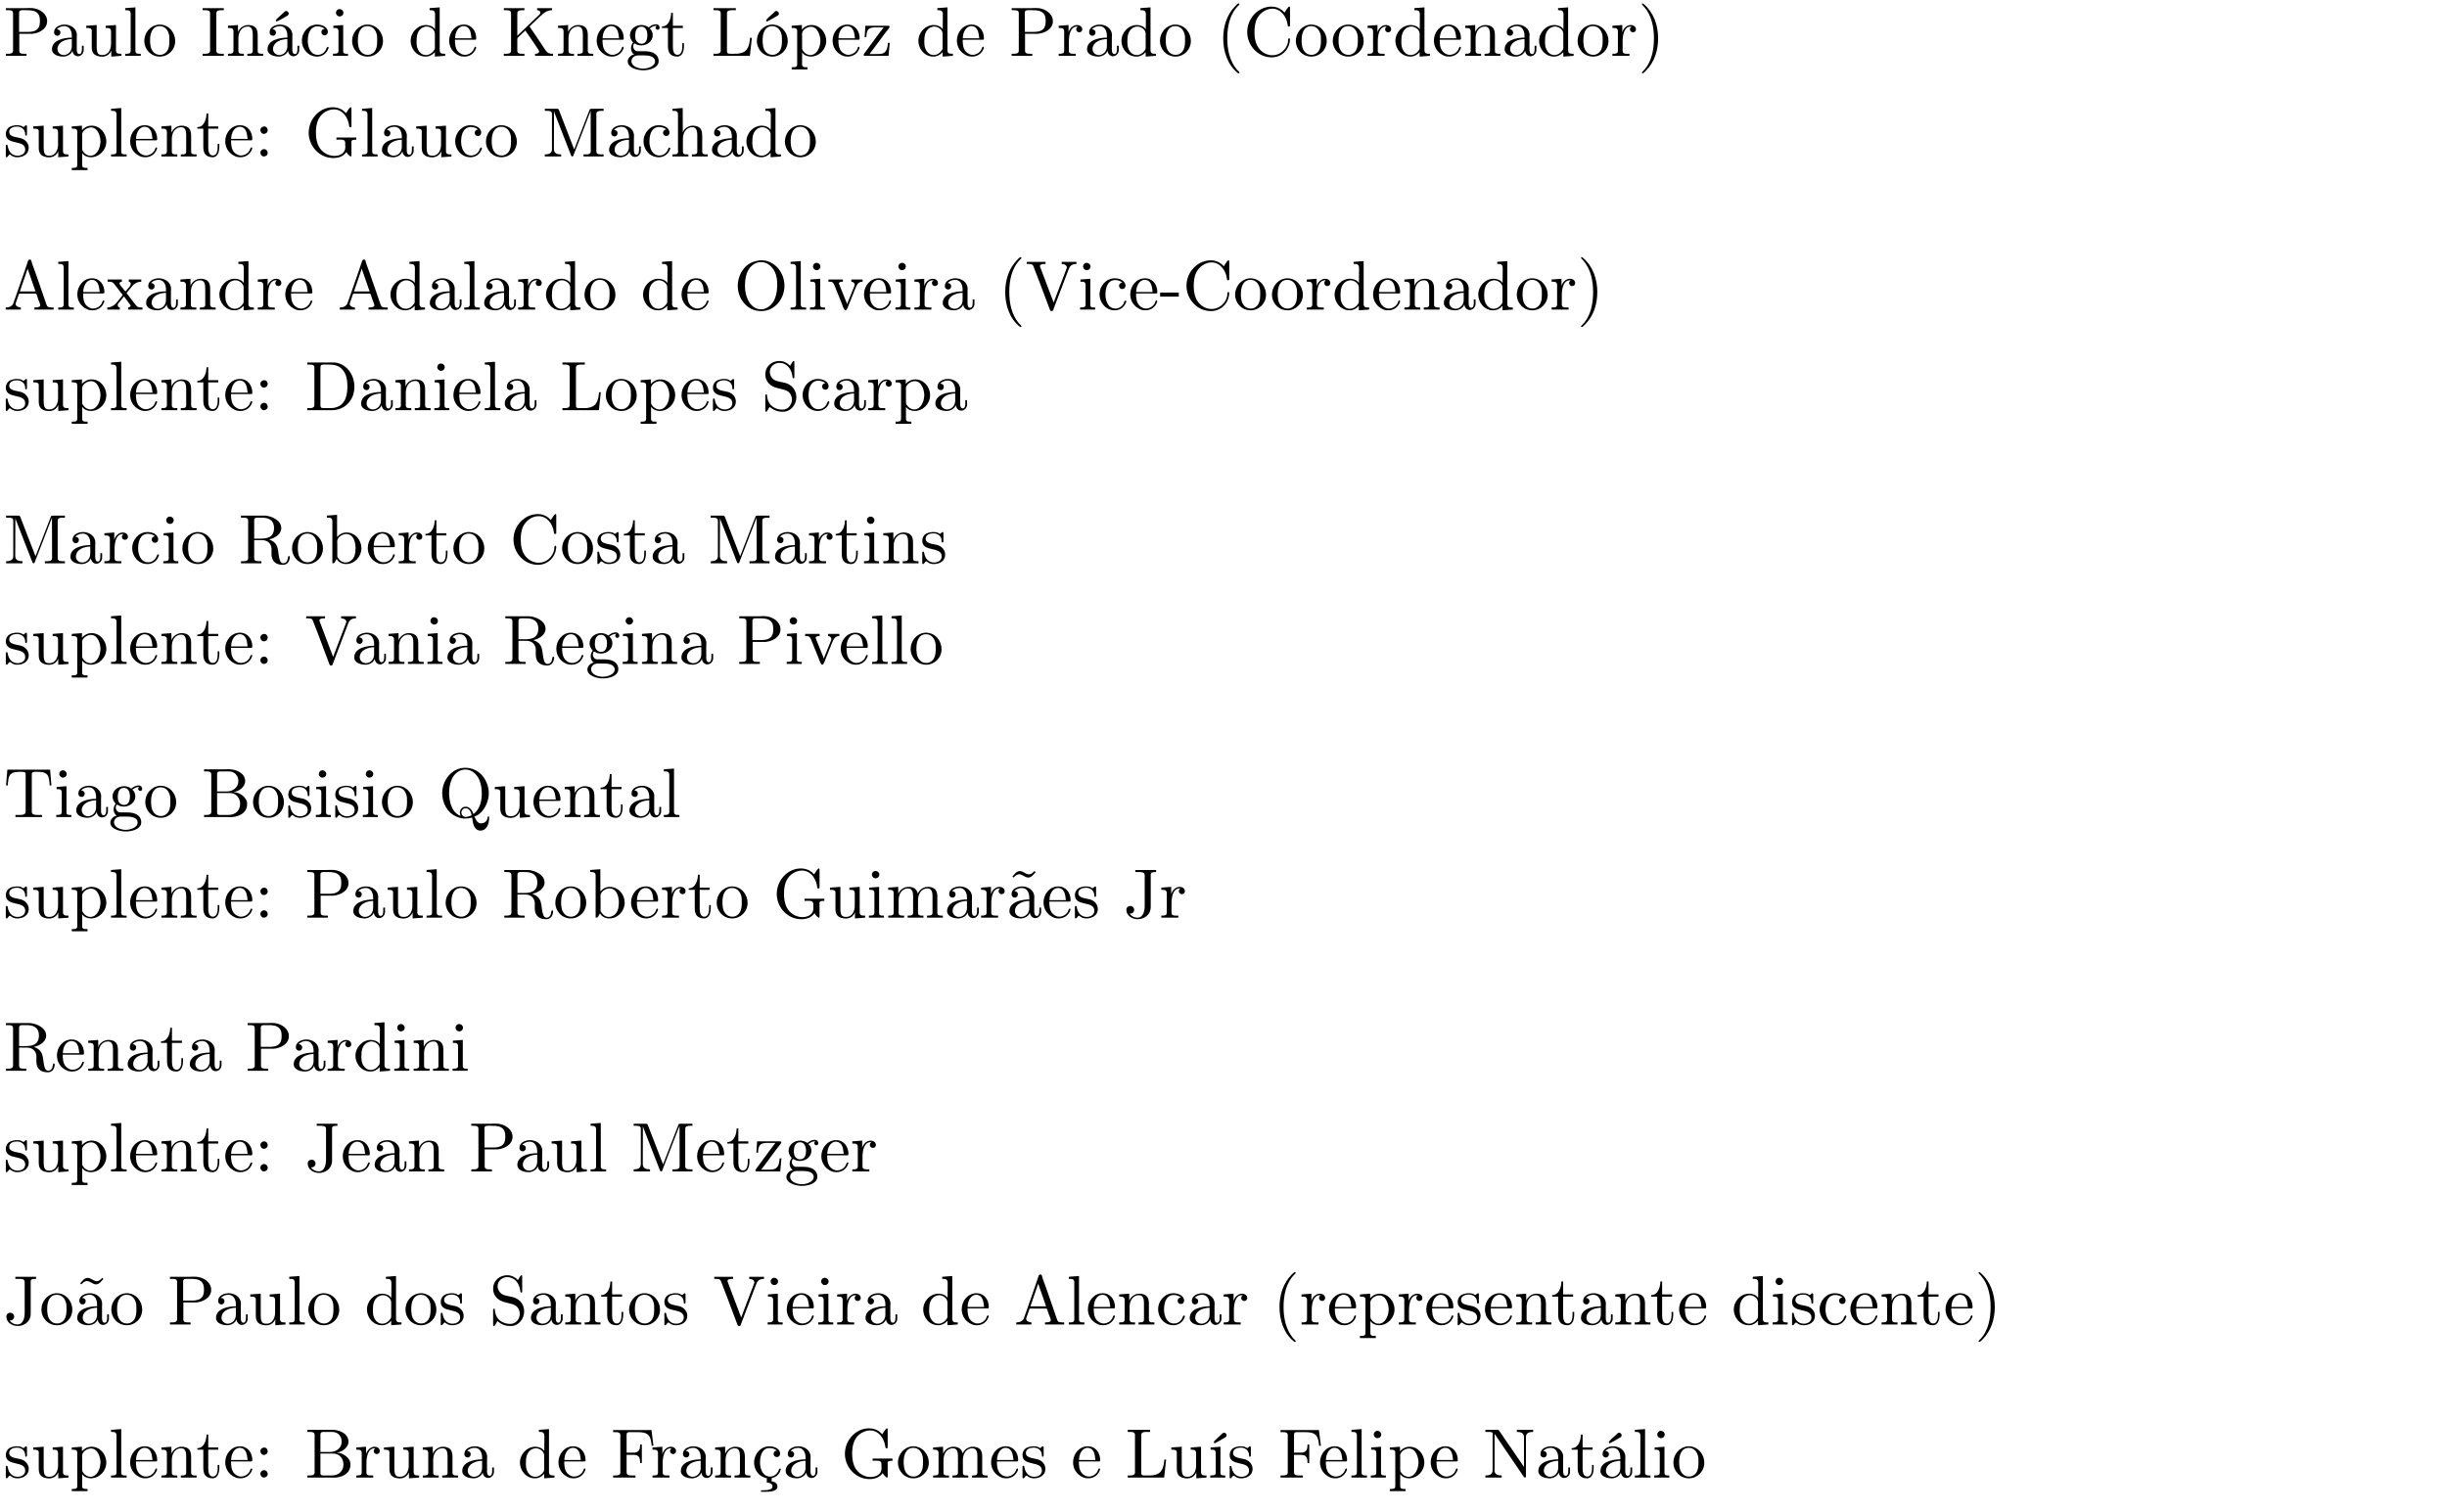 <?xml version="1.0" encoding="UTF-8"?>
<svg xmlns="http://www.w3.org/2000/svg" xmlns:xlink="http://www.w3.org/1999/xlink" width="348.696pt" height="215.427pt" viewBox="0 0 348.696 215.427" version="1.2">
<defs>
<g>
<symbol overflow="visible" id="glyph0-0">
<path style="stroke:none;" d=""/>
</symbol>
<symbol overflow="visible" id="glyph0-1">
<path style="stroke:none;" d="M 0.344 -6.812 L 0.344 -6.516 C 0.469 -6.516 0.594 -6.516 0.719 -6.516 C 1.078 -6.516 1.359 -6.469 1.359 -6.078 L 1.359 -0.75 C 1.359 -0.375 1.031 -0.312 0.703 -0.312 C 0.562 -0.312 0.453 -0.312 0.344 -0.312 L 0.344 -0.016 L 3.281 -0.016 L 3.281 -0.312 L 2.938 -0.312 C 2.516 -0.312 2.25 -0.344 2.25 -0.75 L 2.25 -3.156 L 4.094 -3.156 C 5.031 -3.234 6.219 -3.812 6.219 -4.953 C 6.219 -6.016 5.172 -6.703 4.172 -6.812 C 4.016 -6.812 3.875 -6.828 3.734 -6.828 C 3.531 -6.828 3.328 -6.812 3.141 -6.812 Z M 2.219 -3.422 L 2.219 -6.188 C 2.219 -6.453 2.391 -6.484 2.578 -6.516 L 3.328 -6.516 C 3.891 -6.516 4.531 -6.484 4.922 -6.016 C 5.156 -5.734 5.188 -5.328 5.188 -4.969 C 5.188 -4.609 5.156 -4.234 4.938 -3.938 C 4.609 -3.516 4.031 -3.422 3.516 -3.422 Z M 2.219 -3.422 "/>
</symbol>
<symbol overflow="visible" id="glyph0-2">
<path style="stroke:none;" d="M 1.109 -3.797 C 1.359 -4.109 1.797 -4.25 2.172 -4.25 C 2.906 -4.25 3.234 -3.578 3.234 -2.875 L 3.234 -2.609 C 2.094 -2.609 0.406 -2.25 0.406 -0.953 L 0.406 -0.875 C 0.484 -0.094 1.453 0.094 2.031 0.094 C 2.531 0.094 3.188 -0.234 3.312 -0.75 C 3.375 -0.312 3.656 0.047 4.094 0.047 C 4.5 0.047 4.859 -0.281 4.922 -0.734 L 4.922 -1.453 L 4.672 -1.453 L 4.672 -0.953 C 4.672 -0.672 4.609 -0.266 4.312 -0.266 C 3.984 -0.266 3.938 -0.656 3.938 -0.922 L 3.938 -2.594 C 3.938 -2.719 3.953 -2.844 3.953 -2.969 C 3.953 -3.938 3.047 -4.469 2.219 -4.469 C 1.578 -4.469 0.703 -4.156 0.703 -3.359 C 0.703 -3.078 0.906 -2.875 1.172 -2.875 C 1.453 -2.875 1.609 -3.094 1.609 -3.344 C 1.609 -3.625 1.391 -3.797 1.109 -3.797 Z M 3.234 -2.406 L 3.234 -1.391 C 3.234 -0.703 2.766 -0.156 2.109 -0.125 L 2.078 -0.125 C 1.609 -0.125 1.188 -0.484 1.188 -0.969 L 1.188 -1.016 C 1.25 -2.031 2.375 -2.375 3.234 -2.406 Z M 3.234 -2.406 "/>
</symbol>
<symbol overflow="visible" id="glyph0-3">
<path style="stroke:none;" d="M 0.312 -4.297 L 0.312 -3.984 L 0.453 -3.984 C 0.734 -3.984 1.031 -3.969 1.094 -3.672 C 1.094 -3.562 1.094 -3.453 1.094 -3.344 L 1.094 -1.359 C 1.094 -1.031 1.109 -0.734 1.281 -0.438 C 1.562 -0.016 2.125 0.109 2.594 0.109 C 3.047 0.109 3.453 -0.094 3.703 -0.453 C 3.766 -0.562 3.844 -0.656 3.875 -0.781 L 3.875 0.094 L 5.328 -0.016 L 5.328 -0.312 L 5.172 -0.312 C 4.844 -0.312 4.547 -0.344 4.547 -0.797 L 4.547 -4.406 L 3.078 -4.297 L 3.078 -3.984 L 3.219 -3.984 C 3.547 -3.984 3.844 -3.953 3.844 -3.484 L 3.844 -1.688 C 3.844 -0.953 3.469 -0.125 2.641 -0.125 C 2.078 -0.125 1.797 -0.266 1.797 -1.328 L 1.797 -4.406 Z M 0.312 -4.297 "/>
</symbol>
<symbol overflow="visible" id="glyph0-4">
<path style="stroke:none;" d="M 0.328 -6.812 L 0.328 -6.516 L 0.484 -6.516 C 0.844 -6.516 1.109 -6.469 1.109 -5.984 L 1.109 -0.953 C 1.109 -0.891 1.109 -0.812 1.109 -0.734 C 1.109 -0.359 0.844 -0.312 0.562 -0.312 L 0.328 -0.312 L 0.328 -0.016 L 2.547 -0.016 L 2.547 -0.312 L 2.297 -0.312 C 2.016 -0.312 1.781 -0.359 1.781 -0.75 L 1.781 -6.922 Z M 0.328 -6.812 "/>
</symbol>
<symbol overflow="visible" id="glyph0-5">
<path style="stroke:none;" d="M 2.344 -4.469 C 1.094 -4.344 0.281 -3.281 0.281 -2.125 C 0.281 -1 1.172 0.094 2.5 0.094 C 3.688 0.094 4.688 -0.875 4.688 -2.141 C 4.688 -3.312 3.797 -4.469 2.469 -4.469 C 2.438 -4.469 2.375 -4.469 2.344 -4.469 Z M 1.109 -1.891 L 1.109 -2.328 C 1.109 -3.094 1.359 -4.25 2.484 -4.25 C 3.297 -4.25 3.75 -3.562 3.844 -2.812 C 3.859 -2.594 3.859 -2.375 3.859 -2.156 C 3.859 -1.516 3.781 -0.703 3.156 -0.344 C 2.953 -0.203 2.734 -0.156 2.5 -0.156 C 1.781 -0.156 1.266 -0.719 1.156 -1.5 C 1.141 -1.625 1.141 -1.766 1.109 -1.891 Z M 1.109 -1.891 "/>
</symbol>
<symbol overflow="visible" id="glyph0-6">
<path style="stroke:none;" d="M 0.297 -6.812 L 0.297 -6.516 C 0.422 -6.516 0.562 -6.516 0.703 -6.516 C 1.047 -6.516 1.359 -6.469 1.359 -6.094 L 1.359 -0.75 C 1.359 -0.375 1.031 -0.312 0.703 -0.312 C 0.562 -0.312 0.406 -0.312 0.297 -0.312 L 0.297 -0.016 L 3.312 -0.016 L 3.312 -0.312 C 3.188 -0.312 3.047 -0.312 2.906 -0.312 C 2.562 -0.312 2.25 -0.375 2.25 -0.75 L 2.25 -6.094 C 2.25 -6.469 2.578 -6.516 2.922 -6.516 C 3.047 -6.516 3.188 -6.516 3.312 -6.516 L 3.312 -6.812 Z M 0.297 -6.812 "/>
</symbol>
<symbol overflow="visible" id="glyph0-7">
<path style="stroke:none;" d="M 0.312 -4.297 L 0.312 -3.984 L 0.469 -3.984 C 0.797 -3.984 1.094 -3.953 1.094 -3.484 L 1.094 -0.734 C 1.094 -0.328 0.812 -0.312 0.375 -0.312 L 0.312 -0.312 L 0.312 -0.016 L 2.578 -0.016 L 2.578 -0.312 L 2.312 -0.312 C 2.031 -0.312 1.797 -0.359 1.797 -0.734 L 1.797 -2.547 C 1.797 -3.266 2.156 -4.188 3.156 -4.188 C 3.781 -4.188 3.844 -3.5 3.844 -3.078 L 3.844 -0.688 C 3.844 -0.344 3.562 -0.312 3.25 -0.312 L 3.078 -0.312 L 3.078 -0.016 L 5.328 -0.016 L 5.328 -0.312 L 5.078 -0.312 C 4.812 -0.312 4.547 -0.359 4.547 -0.703 L 4.547 -2.875 C 4.547 -3.203 4.531 -3.547 4.375 -3.844 C 4.141 -4.281 3.641 -4.406 3.188 -4.406 C 2.578 -4.406 1.938 -3.984 1.75 -3.391 L 1.734 -4.406 Z M 0.312 -4.297 "/>
</symbol>
<symbol overflow="visible" id="glyph0-8">
<path style="stroke:none;" d="M 1.109 -3.797 C 1.359 -4.109 1.797 -4.25 2.172 -4.25 C 2.906 -4.25 3.234 -3.578 3.234 -2.875 L 3.234 -2.609 C 2.094 -2.609 0.406 -2.25 0.406 -0.953 L 0.406 -0.875 C 0.484 -0.094 1.453 0.094 2.031 0.094 C 2.531 0.094 3.188 -0.234 3.312 -0.75 C 3.375 -0.312 3.656 0.047 4.094 0.047 C 4.5 0.047 4.859 -0.281 4.922 -0.734 L 4.922 -1.453 L 4.672 -1.453 L 4.672 -0.953 C 4.672 -0.672 4.609 -0.266 4.312 -0.266 C 3.984 -0.266 3.938 -0.656 3.938 -0.922 L 3.938 -2.594 C 3.938 -2.719 3.953 -2.844 3.953 -2.969 C 3.953 -3.938 3.047 -4.469 2.219 -4.469 C 1.578 -4.469 0.703 -4.156 0.703 -3.359 C 0.703 -3.078 0.906 -2.875 1.172 -2.875 C 1.453 -2.875 1.609 -3.094 1.609 -3.344 C 1.609 -3.625 1.391 -3.797 1.109 -3.797 Z M 3.234 -2.406 L 3.234 -1.391 C 3.234 -0.703 2.766 -0.156 2.109 -0.125 L 2.078 -0.125 C 1.609 -0.125 1.188 -0.484 1.188 -0.969 L 1.188 -1.016 C 1.25 -2.031 2.375 -2.375 3.234 -2.406 Z M 1.719 -4.891 C 2.156 -5.094 2.578 -5.359 2.984 -5.594 C 3.172 -5.703 3.422 -5.781 3.422 -6.031 C 3.422 -6.219 3.266 -6.406 3.062 -6.406 L 3.047 -6.406 C 2.875 -6.391 2.797 -6.266 2.688 -6.156 C 2.375 -5.891 1.594 -5.188 1.594 -5.078 C 1.594 -5 1.688 -4.922 1.719 -4.891 Z M 1.719 -4.891 "/>
</symbol>
<symbol overflow="visible" id="glyph0-9">
<path style="stroke:none;" d="M 3.578 -3.859 C 3.312 -3.844 3.109 -3.672 3.109 -3.406 C 3.109 -3.125 3.297 -2.938 3.562 -2.938 C 3.875 -2.938 4.031 -3.156 4.031 -3.438 L 4.031 -3.5 C 3.922 -4.234 3.078 -4.469 2.5 -4.469 C 1.281 -4.469 0.328 -3.406 0.328 -2.156 C 0.328 -1.031 1.203 0.094 2.5 0.094 C 3.156 0.094 3.797 -0.266 4.062 -0.953 C 4.094 -1.016 4.141 -1.109 4.141 -1.172 C 4.141 -1.25 4.094 -1.297 4.016 -1.297 C 3.875 -1.297 3.781 -0.922 3.703 -0.781 C 3.469 -0.406 3.062 -0.156 2.609 -0.156 C 1.547 -0.156 1.219 -1.219 1.172 -2 L 1.172 -2.125 C 1.172 -2.922 1.359 -4.109 2.453 -4.219 L 2.531 -4.219 C 2.906 -4.219 3.297 -4.109 3.578 -3.859 Z M 3.578 -3.859 "/>
</symbol>
<symbol overflow="visible" id="glyph0-10">
<path style="stroke:none;" d="M 0.375 -4.297 L 0.375 -3.984 L 0.562 -3.984 C 0.844 -3.984 1.109 -3.953 1.109 -3.484 L 1.109 -0.734 C 1.109 -0.375 0.922 -0.312 0.328 -0.312 L 0.328 -0.016 L 2.469 -0.016 L 2.469 -0.312 L 2.266 -0.312 C 2.016 -0.312 1.781 -0.344 1.781 -0.672 L 1.781 -4.406 Z M 1.203 -6.672 C 0.953 -6.641 0.75 -6.422 0.75 -6.156 C 0.75 -5.859 1 -5.625 1.281 -5.625 C 1.562 -5.625 1.812 -5.844 1.812 -6.156 C 1.812 -6.438 1.562 -6.672 1.281 -6.672 C 1.25 -6.672 1.234 -6.672 1.203 -6.672 Z M 1.203 -6.672 "/>
</symbol>
<symbol overflow="visible" id="glyph0-11">
<path style="stroke:none;" d="M 3.031 -6.812 L 3.031 -6.516 L 3.188 -6.516 C 3.531 -6.516 3.812 -6.469 3.812 -5.891 L 3.797 -3.797 C 3.562 -4.203 2.984 -4.406 2.531 -4.406 C 1.312 -4.406 0.328 -3.344 0.328 -2.141 C 0.328 -1.078 1.141 0.094 2.469 0.094 C 2.984 0.094 3.453 -0.156 3.781 -0.547 L 3.781 0.094 L 5.25 -0.016 L 5.25 -0.312 L 5.078 -0.312 C 4.781 -0.312 4.469 -0.344 4.469 -0.812 L 4.469 -6.922 Z M 1.172 -1.906 L 1.172 -2.047 C 1.172 -2.797 1.25 -3.531 1.938 -4 C 2.141 -4.109 2.375 -4.188 2.609 -4.188 C 3.094 -4.188 3.781 -3.781 3.781 -3.156 C 3.781 -3.031 3.781 -2.906 3.781 -2.766 L 3.781 -1.109 C 3.781 -0.984 3.734 -0.891 3.656 -0.797 C 3.406 -0.406 2.969 -0.125 2.5 -0.125 C 1.781 -0.125 1.312 -0.781 1.203 -1.469 C 1.188 -1.609 1.188 -1.766 1.172 -1.906 Z M 1.172 -1.906 "/>
</symbol>
<symbol overflow="visible" id="glyph0-12">
<path style="stroke:none;" d="M 1.109 -2.312 L 3.984 -2.312 C 4.094 -2.312 4.141 -2.375 4.141 -2.5 C 4.141 -3.547 3.5 -4.469 2.375 -4.469 C 1.156 -4.469 0.281 -3.375 0.281 -2.188 C 0.281 -1.281 0.781 -0.453 1.672 -0.062 C 1.891 0.047 2.156 0.094 2.406 0.094 L 2.438 0.094 C 3.203 0.094 3.844 -0.328 4.109 -1.094 C 4.125 -1.125 4.125 -1.172 4.125 -1.203 C 4.125 -1.266 4.094 -1.312 4.016 -1.312 C 3.875 -1.312 3.812 -0.984 3.75 -0.875 C 3.5 -0.438 3.016 -0.156 2.5 -0.156 C 2.141 -0.156 1.812 -0.359 1.547 -0.625 C 1.141 -1.094 1.109 -1.734 1.109 -2.312 Z M 1.125 -2.516 C 1.125 -3.297 1.531 -4.25 2.359 -4.25 L 2.406 -4.25 C 3.375 -4.156 3.375 -3.125 3.469 -2.516 Z M 1.125 -2.516 "/>
</symbol>
<symbol overflow="visible" id="glyph0-13">
<path style="stroke:none;" d="M 0.328 -6.812 L 0.328 -6.516 C 0.453 -6.516 0.594 -6.516 0.703 -6.516 C 1.062 -6.516 1.359 -6.469 1.359 -6.078 L 1.359 -0.75 C 1.359 -0.375 1.031 -0.312 0.688 -0.312 C 0.562 -0.312 0.438 -0.312 0.328 -0.312 L 0.328 -0.016 L 3.266 -0.016 L 3.266 -0.312 C 3.141 -0.312 2.984 -0.312 2.859 -0.312 C 2.531 -0.312 2.25 -0.375 2.25 -0.75 L 2.25 -2.422 C 2.25 -2.578 2.438 -2.719 2.547 -2.828 C 2.719 -2.969 2.875 -3.125 3.031 -3.281 C 3.156 -3.391 3.297 -3.5 3.391 -3.625 L 3.406 -3.625 C 3.547 -3.375 3.734 -3.141 3.891 -2.906 C 4.312 -2.266 4.766 -1.641 5.188 -0.984 C 5.25 -0.875 5.344 -0.75 5.359 -0.625 C 5.359 -0.391 5.078 -0.312 4.891 -0.312 L 4.781 -0.312 L 4.781 -0.016 L 7.344 -0.016 L 7.344 -0.312 C 7.125 -0.312 6.875 -0.312 6.672 -0.422 C 6.5 -0.516 6.375 -0.688 6.25 -0.844 L 5.828 -1.469 C 5.25 -2.359 4.672 -3.219 4.062 -4.094 C 4.047 -4.109 4.016 -4.141 4.016 -4.172 L 4.016 -4.188 C 4.016 -4.266 4.516 -4.703 4.75 -4.922 L 5.438 -5.578 C 5.953 -6.062 6.453 -6.516 7.172 -6.516 L 7.203 -6.516 L 7.203 -6.812 L 5.078 -6.812 L 5.078 -6.516 C 5.266 -6.516 5.531 -6.438 5.531 -6.172 C 5.531 -5.984 5.359 -5.828 5.219 -5.719 L 5.109 -5.609 C 5.062 -5.578 5.031 -5.516 4.969 -5.484 C 4.062 -4.609 3.156 -3.75 2.25 -2.875 L 2.25 -6.047 C 2.25 -6.5 2.594 -6.516 3.188 -6.516 L 3.266 -6.516 L 3.266 -6.812 Z M 0.328 -6.812 "/>
</symbol>
<symbol overflow="visible" id="glyph0-14">
<path style="stroke:none;" d="M 1.188 -0.234 L 1.188 -0.219 C 0.719 -0.125 0.281 0.312 0.281 0.781 C 0.281 1.719 1.719 2.047 2.484 2.047 C 3.312 2.047 4.688 1.75 4.688 0.719 C 4.688 0.062 4.234 -0.375 3.641 -0.547 C 3.281 -0.656 2.906 -0.672 2.531 -0.672 L 1.625 -0.672 C 1.312 -0.703 1.062 -1.016 1.062 -1.328 L 1.062 -1.391 C 1.062 -1.516 1.141 -1.781 1.234 -1.781 C 1.359 -1.75 1.5 -1.641 1.656 -1.578 C 1.828 -1.531 2.031 -1.5 2.219 -1.5 C 3.047 -1.5 3.844 -2.109 3.844 -2.953 C 3.844 -3.297 3.703 -3.688 3.422 -3.906 L 3.422 -3.922 C 3.703 -4.109 3.953 -4.297 4.312 -4.297 C 4.344 -4.297 4.375 -4.297 4.406 -4.281 C 4.312 -4.234 4.25 -4.156 4.25 -4.031 C 4.25 -3.875 4.391 -3.734 4.547 -3.734 C 4.719 -3.734 4.828 -3.875 4.828 -4.031 C 4.828 -4.297 4.609 -4.516 4.344 -4.516 C 3.984 -4.516 3.656 -4.375 3.391 -4.156 C 3.359 -4.125 3.312 -4.094 3.281 -4.078 L 3.266 -4.078 C 3.203 -4.078 3.125 -4.156 3.078 -4.188 C 2.828 -4.328 2.516 -4.406 2.219 -4.406 C 1.438 -4.406 0.594 -3.859 0.594 -2.953 C 0.594 -2.625 0.719 -2.328 0.922 -2.062 C 0.953 -2.031 1.031 -1.969 1.031 -1.922 C 1.031 -1.875 0.969 -1.828 0.953 -1.781 C 0.812 -1.578 0.75 -1.328 0.75 -1.094 C 0.75 -0.781 0.891 -0.375 1.188 -0.234 Z M 0.812 0.844 L 0.812 0.75 C 0.812 0.234 1.266 -0.078 1.797 -0.078 L 2.578 -0.078 C 3.203 -0.078 4.172 0.016 4.172 0.781 C 4.172 1.5 3.094 1.812 2.484 1.812 C 1.828 1.812 0.906 1.516 0.812 0.844 Z M 1.344 -2.75 L 1.344 -2.875 C 1.344 -3.422 1.469 -4.172 2.219 -4.172 C 2.828 -4.172 3.078 -3.594 3.078 -2.953 C 3.078 -2.547 3 -1.734 2.219 -1.734 C 1.969 -1.734 1.719 -1.859 1.547 -2.078 C 1.391 -2.266 1.375 -2.516 1.344 -2.75 Z M 1.344 -2.75 "/>
</symbol>
<symbol overflow="visible" id="glyph0-15">
<path style="stroke:none;" d="M 1.484 -6.141 C 1.484 -5.453 1.203 -4.203 0.172 -4.203 L 0.172 -3.984 L 1.031 -3.984 L 1.031 -1.422 C 1.031 -1.094 1.062 -0.75 1.219 -0.469 C 1.438 -0.062 1.906 0.094 2.344 0.094 C 3.156 0.094 3.312 -0.812 3.312 -1.453 L 3.312 -1.812 L 3.078 -1.812 C 3.078 -1.672 3.078 -1.516 3.078 -1.359 C 3.078 -0.922 2.984 -0.156 2.391 -0.156 C 1.828 -0.156 1.734 -0.844 1.734 -1.281 L 1.734 -3.984 L 3.156 -3.984 L 3.156 -4.297 L 1.734 -4.297 L 1.734 -6.141 Z M 1.484 -6.141 "/>
</symbol>
<symbol overflow="visible" id="glyph0-16">
<path style="stroke:none;" d="M 0.328 -6.812 L 0.328 -6.516 C 0.453 -6.516 0.594 -6.516 0.703 -6.516 C 1.062 -6.516 1.359 -6.469 1.359 -6.078 L 1.359 -0.75 C 1.359 -0.375 1.031 -0.312 0.688 -0.312 C 0.562 -0.312 0.438 -0.312 0.328 -0.312 L 0.328 -0.016 L 5.516 -0.016 L 5.797 -2.578 L 5.547 -2.578 C 5.469 -1.781 5.344 -0.625 4.203 -0.406 C 3.906 -0.312 3.625 -0.312 3.328 -0.312 L 2.594 -0.312 C 2.391 -0.344 2.25 -0.391 2.25 -0.656 L 2.25 -6.078 C 2.25 -6.469 2.609 -6.516 2.938 -6.516 C 3.047 -6.516 3.141 -6.516 3.234 -6.516 L 3.516 -6.516 L 3.516 -6.812 Z M 0.328 -6.812 "/>
</symbol>
<symbol overflow="visible" id="glyph0-17">
<path style="stroke:none;" d="M 2.344 -4.469 C 1.094 -4.344 0.281 -3.281 0.281 -2.125 C 0.281 -1 1.172 0.094 2.5 0.094 C 3.688 0.094 4.688 -0.875 4.688 -2.141 C 4.688 -3.312 3.797 -4.469 2.469 -4.469 C 2.438 -4.469 2.375 -4.469 2.344 -4.469 Z M 1.109 -1.891 L 1.109 -2.328 C 1.109 -3.094 1.359 -4.25 2.484 -4.25 C 3.297 -4.25 3.75 -3.562 3.844 -2.812 C 3.859 -2.594 3.859 -2.375 3.859 -2.156 C 3.859 -1.516 3.781 -0.703 3.156 -0.344 C 2.953 -0.203 2.734 -0.156 2.5 -0.156 C 1.781 -0.156 1.266 -0.719 1.156 -1.5 C 1.141 -1.625 1.141 -1.766 1.109 -1.891 Z M 1.719 -4.891 C 2.156 -5.094 2.578 -5.359 2.984 -5.594 C 3.172 -5.703 3.422 -5.781 3.422 -6.031 C 3.422 -6.219 3.266 -6.406 3.062 -6.406 L 3.047 -6.406 C 2.875 -6.391 2.797 -6.266 2.688 -6.156 C 2.375 -5.891 1.594 -5.188 1.594 -5.078 C 1.594 -5 1.688 -4.922 1.719 -4.891 Z M 1.719 -4.891 "/>
</symbol>
<symbol overflow="visible" id="glyph0-18">
<path style="stroke:none;" d="M 0.266 -4.297 L 0.266 -3.984 L 0.453 -3.984 C 0.75 -3.984 1.047 -3.953 1.047 -3.562 L 1.047 1.219 C 1.047 1.578 0.781 1.609 0.5 1.609 L 0.266 1.609 L 0.266 1.922 L 2.516 1.922 L 2.516 1.609 L 2.281 1.609 C 1.984 1.609 1.75 1.578 1.75 1.219 L 1.75 -0.516 C 1.984 -0.094 2.547 0.094 2.969 0.094 C 4.203 0.094 5.188 -0.953 5.188 -2.156 C 5.188 -3.359 4.266 -4.406 3.094 -4.406 C 2.547 -4.406 2.078 -4.172 1.719 -3.766 L 1.719 -4.406 Z M 4.344 -1.984 C 4.297 -1.25 3.906 -0.203 3 -0.125 L 2.938 -0.125 C 2.516 -0.125 2.125 -0.359 1.891 -0.719 C 1.797 -0.828 1.75 -0.922 1.75 -1.062 L 1.75 -2.734 C 1.75 -2.875 1.734 -3 1.734 -3.125 C 1.734 -3.656 2.406 -4.156 3 -4.156 C 4 -4.156 4.359 -2.844 4.359 -2.141 C 4.359 -2.094 4.359 -2.031 4.344 -1.984 Z M 4.344 -1.984 "/>
</symbol>
<symbol overflow="visible" id="glyph0-19">
<path style="stroke:none;" d="M 0.531 -4.297 L 0.422 -2.688 L 0.672 -2.688 C 0.688 -3.047 0.703 -3.453 0.922 -3.734 C 1.172 -4.047 1.641 -4.078 2.031 -4.078 L 3.141 -4.078 C 2.203 -2.875 1.312 -1.594 0.391 -0.375 C 0.344 -0.312 0.281 -0.219 0.281 -0.141 C 0.281 -0.047 0.344 -0.016 0.453 -0.016 L 3.828 -0.016 L 4 -1.875 L 3.75 -1.875 C 3.672 -1.203 3.625 -0.375 2.672 -0.281 C 2.438 -0.266 2.219 -0.266 2 -0.266 L 1.125 -0.266 C 1.859 -1.25 2.594 -2.25 3.328 -3.234 C 3.547 -3.531 3.984 -4 3.984 -4.172 C 3.984 -4.266 3.891 -4.297 3.812 -4.297 Z M 0.531 -4.297 "/>
</symbol>
<symbol overflow="visible" id="glyph0-20">
<path style="stroke:none;" d="M 0.266 -4.297 L 0.266 -3.984 L 0.422 -3.984 C 0.75 -3.984 1.047 -3.953 1.047 -3.484 L 1.047 -0.734 C 1.047 -0.328 0.766 -0.312 0.328 -0.312 L 0.266 -0.312 L 0.266 -0.016 L 2.688 -0.016 L 2.688 -0.312 C 2.562 -0.312 2.422 -0.312 2.297 -0.312 C 1.984 -0.312 1.719 -0.359 1.719 -0.734 L 1.719 -2.047 C 1.719 -2.906 1.906 -4.188 2.891 -4.188 C 2.938 -4.188 2.953 -4.188 3 -4.172 C 2.844 -4.109 2.766 -3.953 2.766 -3.781 C 2.766 -3.562 2.922 -3.406 3.156 -3.359 C 3.438 -3.359 3.625 -3.531 3.625 -3.781 C 3.625 -4.188 3.25 -4.406 2.891 -4.406 C 2.297 -4.406 1.781 -3.875 1.672 -3.344 L 1.672 -4.406 Z M 0.266 -4.297 "/>
</symbol>
<symbol overflow="visible" id="glyph0-21">
<path style="stroke:none;" d="M 3.156 -7.484 C 3.016 -7.422 2.844 -7.234 2.719 -7.109 C 1.5 -5.875 1 -4.188 1 -2.5 C 1 -0.703 1.578 1.219 3.047 2.406 C 3.094 2.438 3.156 2.484 3.219 2.484 C 3.281 2.484 3.312 2.422 3.312 2.375 C 3.312 2.266 3.047 2.062 2.938 1.938 C 1.906 0.703 1.578 -0.922 1.578 -2.5 C 1.578 -4.141 1.906 -5.938 3.156 -7.172 C 3.203 -7.234 3.312 -7.312 3.312 -7.391 C 3.312 -7.453 3.266 -7.484 3.203 -7.484 C 3.188 -7.484 3.172 -7.484 3.156 -7.484 Z M 3.156 -7.484 "/>
</symbol>
<symbol overflow="visible" id="glyph0-22">
<path style="stroke:none;" d="M 5.875 -6.188 C 5.75 -6.281 5.641 -6.406 5.516 -6.516 C 5.109 -6.844 4.578 -7.031 4.031 -7.031 C 2.125 -7.031 0.547 -5.391 0.547 -3.406 C 0.547 -1.5 2.062 0.203 4.031 0.203 C 5.391 0.203 6.5 -0.812 6.625 -2.188 C 6.641 -2.25 6.641 -2.281 6.641 -2.328 C 6.641 -2.438 6.609 -2.516 6.516 -2.516 C 6.328 -2.516 6.375 -2.125 6.344 -1.922 C 6.125 -0.922 5.234 -0.094 4.141 -0.094 C 3.438 -0.094 2.781 -0.422 2.312 -0.953 C 1.75 -1.609 1.578 -2.5 1.578 -3.344 C 1.578 -4.016 1.641 -4.719 1.953 -5.328 C 2.359 -6.125 3.219 -6.734 4.125 -6.734 C 5.359 -6.734 6.172 -5.547 6.297 -4.469 C 6.328 -4.359 6.266 -4.188 6.484 -4.188 C 6.625 -4.188 6.641 -4.25 6.641 -4.344 L 6.641 -6.875 C 6.641 -6.953 6.625 -7.031 6.516 -7.031 C 6.375 -7.031 5.906 -6.25 5.875 -6.188 Z M 5.875 -6.188 "/>
</symbol>
<symbol overflow="visible" id="glyph0-23">
<path style="stroke:none;" d="M 0.625 -7.484 C 0.578 -7.453 0.562 -7.422 0.562 -7.391 C 0.562 -7.281 0.781 -7.109 0.891 -6.984 C 1.969 -5.75 2.281 -4.062 2.281 -2.5 C 2.281 -0.891 1.953 0.938 0.75 2.141 C 0.688 2.203 0.562 2.297 0.562 2.375 C 0.562 2.438 0.609 2.484 0.672 2.484 C 0.797 2.469 1 2.25 1.109 2.141 C 2.375 0.875 2.875 -0.812 2.875 -2.516 C 2.875 -4.344 2.266 -6.172 0.812 -7.406 C 0.766 -7.438 0.719 -7.484 0.656 -7.484 C 0.641 -7.484 0.641 -7.484 0.625 -7.484 Z M 0.625 -7.484 "/>
</symbol>
<symbol overflow="visible" id="glyph0-24">
<path style="stroke:none;" d="M 1.75 -4.469 C 1.391 -4.422 1 -4.359 0.703 -4.109 C 0.469 -3.891 0.328 -3.562 0.328 -3.234 C 0.328 -1.531 3.094 -2.5 3.094 -1 C 3.094 -0.406 2.547 -0.125 2 -0.125 C 1.25 -0.125 0.734 -0.656 0.594 -1.516 C 0.578 -1.609 0.562 -1.688 0.453 -1.688 C 0.375 -1.688 0.328 -1.641 0.328 -1.562 L 0.328 0.016 C 0.344 0.062 0.375 0.094 0.422 0.094 L 0.438 0.094 C 0.594 0.094 0.75 -0.266 0.875 -0.297 L 0.891 -0.297 C 0.969 -0.297 1.234 -0.047 1.453 0.016 C 1.609 0.078 1.797 0.094 1.969 0.094 C 2.797 0.094 3.594 -0.344 3.594 -1.25 C 3.594 -1.906 3.109 -2.453 2.453 -2.625 C 1.828 -2.797 0.812 -2.797 0.812 -3.516 C 0.812 -4.125 1.484 -4.281 1.922 -4.281 C 2.406 -4.281 3.094 -4 3.094 -3.156 C 3.094 -3.062 3.094 -2.984 3.203 -2.984 C 3.312 -2.984 3.344 -3.062 3.344 -3.156 C 3.344 -3.203 3.344 -3.266 3.344 -3.297 L 3.344 -4.328 C 3.344 -4.391 3.312 -4.469 3.234 -4.469 C 3.078 -4.469 2.969 -4.219 2.859 -4.219 L 2.844 -4.219 C 2.766 -4.219 2.609 -4.344 2.5 -4.391 C 2.312 -4.453 2.109 -4.469 1.922 -4.469 C 1.859 -4.469 1.812 -4.469 1.75 -4.469 Z M 1.75 -4.469 "/>
</symbol>
<symbol overflow="visible" id="glyph0-25">
<path style="stroke:none;" d="M 1.312 -4.281 C 1.062 -4.25 0.859 -4.031 0.859 -3.781 C 0.859 -3.531 1.062 -3.234 1.359 -3.234 C 1.641 -3.234 1.906 -3.453 1.906 -3.766 C 1.906 -4.016 1.719 -4.297 1.391 -4.297 C 1.359 -4.297 1.328 -4.281 1.312 -4.281 Z M 1.312 -1.062 C 1.062 -1.031 0.859 -0.797 0.859 -0.547 C 0.859 -0.297 1.062 -0.016 1.359 -0.016 C 1.641 -0.016 1.906 -0.219 1.906 -0.531 C 1.906 -0.781 1.719 -1.062 1.391 -1.062 C 1.359 -1.062 1.328 -1.062 1.312 -1.062 Z M 1.312 -1.062 "/>
</symbol>
<symbol overflow="visible" id="glyph0-26">
<path style="stroke:none;" d="M 5.922 -0.641 C 6.047 -0.391 6.422 -0.016 6.547 -0.016 C 6.609 -0.016 6.641 -0.062 6.641 -0.156 L 6.641 -1.844 C 6.641 -1.906 6.625 -1.969 6.625 -2.047 C 6.625 -2.391 6.891 -2.406 7.328 -2.406 L 7.328 -2.719 L 4.5 -2.719 L 4.5 -2.406 C 4.641 -2.406 4.797 -2.422 4.953 -2.422 C 5.438 -2.422 5.75 -2.391 5.75 -1.938 L 5.75 -1.688 C 5.75 -1.562 5.766 -1.453 5.766 -1.328 C 5.766 -0.484 4.984 -0.094 4.203 -0.094 C 3.281 -0.094 2.406 -0.641 1.984 -1.453 C 1.656 -2.078 1.578 -2.766 1.578 -3.453 C 1.578 -4.438 1.781 -5.469 2.578 -6.141 C 3.016 -6.5 3.578 -6.734 4.141 -6.734 C 5.234 -6.734 5.984 -5.828 6.25 -4.734 C 6.312 -4.531 6.25 -4.172 6.484 -4.172 C 6.594 -4.172 6.641 -4.25 6.641 -4.344 L 6.641 -6.875 C 6.641 -6.953 6.625 -7.031 6.516 -7.031 C 6.375 -7.031 5.906 -6.25 5.875 -6.188 C 5.719 -6.312 5.578 -6.453 5.422 -6.594 C 5 -6.891 4.5 -7.031 3.984 -7.031 C 2.031 -7.031 0.547 -5.281 0.547 -3.406 L 0.547 -3.266 C 0.625 -1.422 2.109 0.203 4.047 0.203 C 4.781 0.203 5.453 0 5.922 -0.641 Z M 5.922 -0.641 "/>
</symbol>
<symbol overflow="visible" id="glyph0-27">
<path style="stroke:none;" d="M 0.375 -6.812 L 0.375 -6.516 C 0.5 -6.516 0.625 -6.516 0.75 -6.516 C 1.109 -6.516 1.391 -6.469 1.391 -6.078 L 1.391 -1.031 C 1.391 -0.375 0.797 -0.312 0.375 -0.312 L 0.375 -0.016 L 2.703 -0.016 L 2.703 -0.312 C 2.25 -0.312 1.672 -0.375 1.672 -1.062 C 1.672 -1.156 1.672 -1.25 1.672 -1.344 L 1.688 -6.453 C 1.734 -6.234 1.828 -6.047 1.906 -5.844 C 2.609 -4 3.328 -2.156 4.047 -0.344 C 4.094 -0.234 4.141 -0.016 4.281 -0.016 L 4.297 -0.016 C 4.453 -0.031 4.484 -0.266 4.531 -0.375 C 5.25 -2.25 6 -4.125 6.703 -6 C 6.781 -6.172 6.859 -6.344 6.906 -6.516 L 6.922 -0.766 C 6.922 -0.375 6.594 -0.312 6.281 -0.312 C 6.141 -0.312 6.016 -0.312 5.891 -0.312 L 5.891 -0.016 L 8.75 -0.016 L 8.75 -0.312 C 8.641 -0.312 8.5 -0.312 8.391 -0.312 C 8.031 -0.312 7.719 -0.359 7.719 -0.75 L 7.719 -6.078 C 7.719 -6.453 8.047 -6.516 8.391 -6.516 C 8.516 -6.516 8.641 -6.516 8.75 -6.516 L 8.75 -6.812 L 7.016 -6.812 L 6.828 -6.781 L 6.734 -6.625 L 4.562 -1.016 L 2.391 -6.625 L 2.297 -6.781 L 2.109 -6.812 Z M 0.375 -6.812 "/>
</symbol>
<symbol overflow="visible" id="glyph0-28">
<path style="stroke:none;" d="M 0.312 -6.812 L 0.312 -6.516 L 0.469 -6.516 C 0.844 -6.516 1.094 -6.469 1.094 -5.984 L 1.094 -0.953 C 1.094 -0.891 1.109 -0.812 1.109 -0.734 C 1.109 -0.359 0.844 -0.312 0.562 -0.312 L 0.312 -0.312 L 0.312 -0.016 L 2.578 -0.016 L 2.578 -0.312 L 2.312 -0.312 C 2.031 -0.312 1.797 -0.359 1.797 -0.734 L 1.797 -2.547 C 1.797 -3.266 2.156 -4.188 3.156 -4.188 C 3.781 -4.188 3.844 -3.5 3.844 -3.078 L 3.844 -0.688 C 3.844 -0.344 3.562 -0.312 3.25 -0.312 L 3.078 -0.312 L 3.078 -0.016 L 5.328 -0.016 L 5.328 -0.312 L 5.078 -0.312 C 4.812 -0.312 4.547 -0.359 4.547 -0.703 L 4.547 -2.875 C 4.547 -3.203 4.531 -3.531 4.391 -3.844 C 4.141 -4.281 3.656 -4.406 3.188 -4.406 C 2.609 -4.406 1.969 -4.016 1.781 -3.453 L 1.766 -6.922 Z M 0.312 -6.812 "/>
</symbol>
<symbol overflow="visible" id="glyph0-29">
<path style="stroke:none;" d="M 0.312 -0.312 L 0.312 -0.016 L 2.469 -0.016 L 2.469 -0.312 C 2.156 -0.312 1.75 -0.469 1.719 -0.812 C 1.719 -0.922 1.781 -1 1.797 -1.094 C 1.906 -1.422 2.016 -1.75 2.141 -2.078 C 2.172 -2.156 2.172 -2.281 2.312 -2.281 L 4.578 -2.281 C 4.688 -2.281 4.703 -2.172 4.75 -2.078 L 4.953 -1.453 C 5.047 -1.203 5.234 -0.812 5.234 -0.609 L 5.234 -0.562 C 5.141 -0.328 4.75 -0.312 4.469 -0.312 L 4.406 -0.312 L 4.406 -0.016 L 7.141 -0.016 L 7.141 -0.312 L 6.859 -0.312 C 6.625 -0.312 6.391 -0.344 6.266 -0.453 C 6.156 -0.578 6.125 -0.75 6.062 -0.891 C 5.547 -2.375 5.047 -3.875 4.516 -5.359 C 4.344 -5.875 4.094 -6.438 3.969 -6.953 C 3.922 -7.094 3.875 -7.141 3.734 -7.141 C 3.531 -7.141 3.484 -6.938 3.422 -6.734 C 2.875 -5.047 2.25 -3.391 1.688 -1.719 L 1.469 -1.109 C 1.422 -0.938 1.359 -0.75 1.219 -0.625 C 0.984 -0.375 0.641 -0.312 0.312 -0.312 Z M 2.328 -2.594 L 3.438 -5.828 L 4.562 -2.594 Z M 2.328 -2.594 "/>
</symbol>
<symbol overflow="visible" id="glyph0-30">
<path style="stroke:none;" d="M 0.172 -4.297 L 0.172 -3.984 L 0.375 -3.984 C 0.891 -3.984 1.031 -3.781 1.25 -3.484 L 2.188 -2.266 C 2.234 -2.219 2.312 -2.141 2.312 -2.078 C 2.297 -2.031 2.219 -1.953 2.188 -1.906 C 1.594 -1.219 1.156 -0.312 0.125 -0.312 L 0.125 -0.016 L 1.906 -0.016 L 1.906 -0.312 C 1.719 -0.312 1.609 -0.5 1.609 -0.641 C 1.609 -0.844 1.766 -0.984 1.891 -1.125 C 2 -1.281 2.125 -1.438 2.25 -1.578 C 2.328 -1.688 2.422 -1.781 2.484 -1.891 C 2.734 -1.609 2.938 -1.297 3.156 -1 L 3.344 -0.75 C 3.391 -0.703 3.453 -0.641 3.453 -0.562 C 3.453 -0.406 3.234 -0.312 3.094 -0.312 L 3.094 -0.016 L 5.141 -0.016 L 5.141 -0.312 L 4.969 -0.312 C 4.797 -0.312 4.609 -0.328 4.453 -0.406 C 4.281 -0.5 4.156 -0.688 4.031 -0.844 C 3.703 -1.281 3.359 -1.719 3.031 -2.156 L 2.938 -2.266 C 2.922 -2.297 2.906 -2.328 2.891 -2.359 C 2.891 -2.406 2.953 -2.469 2.984 -2.516 L 3.297 -2.891 C 3.484 -3.109 3.641 -3.344 3.844 -3.547 C 4.156 -3.828 4.547 -3.984 4.969 -3.984 L 4.969 -4.297 L 3.188 -4.297 L 3.188 -3.984 C 3.391 -3.938 3.469 -3.844 3.469 -3.672 C 3.469 -3.391 3.156 -3.125 2.984 -2.906 C 2.906 -2.812 2.766 -2.609 2.719 -2.609 C 2.656 -2.609 2.516 -2.828 2.422 -2.938 C 2.203 -3.219 1.859 -3.578 1.859 -3.75 C 1.859 -3.891 2.078 -3.984 2.203 -3.984 L 2.203 -4.297 Z M 0.172 -4.297 "/>
</symbol>
<symbol overflow="visible" id="glyph0-31">
<path style="stroke:none;" d="M 3.703 -7.031 C 2.812 -6.906 2.062 -6.625 1.469 -5.922 C 0.875 -5.219 0.547 -4.297 0.547 -3.375 C 0.547 -1.672 1.781 0.203 3.891 0.203 C 5.844 0.203 7.203 -1.578 7.203 -3.406 C 7.203 -5.234 5.859 -7.047 3.844 -7.047 C 3.797 -7.047 3.75 -7.031 3.703 -7.031 Z M 1.578 -3.266 L 1.578 -3.438 C 1.578 -4.578 1.812 -5.891 2.953 -6.547 C 3.234 -6.703 3.547 -6.781 3.875 -6.781 C 4.719 -6.781 5.438 -6.188 5.828 -5.391 C 6.094 -4.844 6.172 -4.156 6.172 -3.578 C 6.172 -2.266 5.859 -0.625 4.328 -0.109 C 4.188 -0.062 4.031 -0.047 3.891 -0.047 C 2.453 -0.047 1.766 -1.531 1.609 -2.734 C 1.594 -2.922 1.594 -3.094 1.578 -3.266 Z M 1.578 -3.266 "/>
</symbol>
<symbol overflow="visible" id="glyph0-32">
<path style="stroke:none;" d="M 0.188 -4.297 L 0.188 -3.984 L 0.375 -3.984 C 0.875 -3.984 0.922 -3.781 1.219 -3.031 L 2.031 -1.031 C 2.188 -0.641 2.391 0.094 2.625 0.094 C 2.859 0.094 3.047 -0.625 3.203 -0.984 L 4.031 -3.047 C 4.281 -3.672 4.5 -3.984 5.062 -3.984 L 5.062 -4.297 L 3.453 -4.297 L 3.453 -3.984 C 3.672 -3.984 3.922 -3.812 3.922 -3.578 C 3.922 -3.453 3.875 -3.312 3.812 -3.188 C 3.531 -2.469 3.25 -1.781 2.953 -1.078 C 2.938 -0.984 2.875 -0.891 2.859 -0.797 L 2.844 -0.797 C 2.781 -1.031 2.672 -1.25 2.578 -1.484 L 1.766 -3.5 C 1.734 -3.578 1.688 -3.656 1.688 -3.734 L 1.688 -3.781 C 1.75 -3.984 2.047 -3.984 2.25 -3.984 L 2.25 -4.297 Z M 0.188 -4.297 "/>
</symbol>
<symbol overflow="visible" id="glyph0-33">
<path style="stroke:none;" d="M 0.188 -6.812 L 0.188 -6.516 L 0.422 -6.516 C 0.641 -6.516 0.891 -6.5 1.031 -6.375 C 1.141 -6.25 1.188 -6.062 1.25 -5.906 C 1.828 -4.469 2.359 -2.984 2.906 -1.547 L 3.5 0.031 C 3.547 0.156 3.594 0.203 3.734 0.203 C 3.875 0.203 3.922 0.156 3.969 0.031 L 4.047 -0.188 C 4.75 -2.031 5.453 -3.875 6.141 -5.688 C 6.297 -6.109 6.5 -6.516 7.281 -6.516 L 7.281 -6.812 L 5.172 -6.812 L 5.172 -6.516 C 5.469 -6.516 5.906 -6.375 5.906 -6.016 L 5.906 -5.984 C 5.891 -5.906 5.859 -5.828 5.828 -5.766 L 5.703 -5.422 C 5.547 -5.047 5.406 -4.656 5.266 -4.281 L 4.422 -2.062 C 4.297 -1.719 4.172 -1.359 4.031 -1.016 C 3.875 -1.391 3.734 -1.781 3.594 -2.156 C 3.094 -3.453 2.594 -4.766 2.109 -6.078 C 2.078 -6.125 2.078 -6.172 2.078 -6.219 L 2.078 -6.25 C 2.125 -6.516 2.594 -6.516 2.875 -6.516 L 2.875 -6.812 Z M 0.188 -6.812 "/>
</symbol>
<symbol overflow="visible" id="glyph0-34">
<path style="stroke:none;" d="M 0.109 -2.438 L 0.109 -1.859 L 2.766 -1.859 L 2.766 -2.438 Z M 0.109 -2.438 "/>
</symbol>
<symbol overflow="visible" id="glyph0-35">
<path style="stroke:none;" d="M 0.344 -6.812 L 0.344 -6.516 C 0.469 -6.516 0.594 -6.516 0.719 -6.516 C 1.078 -6.516 1.359 -6.469 1.359 -6.078 L 1.359 -0.75 C 1.359 -0.375 1.031 -0.312 0.703 -0.312 C 0.562 -0.312 0.453 -0.312 0.344 -0.312 L 0.344 -0.016 L 3.797 -0.016 C 5.078 -0.016 6.266 -0.625 6.844 -2.078 C 6.984 -2.5 7.062 -2.922 7.062 -3.359 C 7.062 -4.922 6.078 -6.594 4.297 -6.812 C 4.141 -6.812 3.969 -6.812 3.812 -6.812 Z M 6.047 -3.109 L 6.047 -2.906 C 5.969 -1.844 5.625 -0.734 4.375 -0.406 C 4.078 -0.312 3.781 -0.312 3.484 -0.312 L 2.625 -0.312 C 2.391 -0.312 2.219 -0.375 2.219 -0.672 C 2.219 -0.75 2.219 -0.812 2.219 -0.875 L 2.219 -5.797 C 2.219 -5.875 2.219 -5.984 2.219 -6.078 C 2.219 -6.453 2.359 -6.516 2.641 -6.516 C 2.719 -6.516 2.797 -6.516 2.859 -6.516 L 3.516 -6.516 C 4.219 -6.516 4.906 -6.359 5.406 -5.75 C 5.938 -5.109 6.062 -4.266 6.062 -3.438 L 6.062 -3.344 C 6.062 -3.266 6.062 -3.188 6.047 -3.109 Z M 6.047 -3.109 "/>
</symbol>
<symbol overflow="visible" id="glyph0-36">
<path style="stroke:none;" d="M 1.156 -0.484 C 1.781 0 2.266 0.203 3.047 0.203 C 4.234 0.203 4.969 -0.859 4.969 -1.875 C 4.969 -2.703 4.5 -3.469 3.703 -3.797 C 3.094 -4.047 2.344 -4.031 1.812 -4.344 C 1.422 -4.594 1.188 -5.031 1.188 -5.469 C 1.188 -6.25 1.859 -6.766 2.562 -6.766 C 3.547 -6.766 4.234 -5.969 4.391 -4.969 C 4.422 -4.828 4.391 -4.562 4.578 -4.562 C 4.688 -4.562 4.688 -4.641 4.688 -4.734 L 4.688 -6.891 C 4.688 -6.969 4.672 -7.031 4.594 -7.031 C 4.453 -7.031 4.344 -6.766 4.25 -6.625 C 4.203 -6.547 4.125 -6.438 4.094 -6.344 C 3.672 -6.75 3.203 -7.031 2.547 -7.031 C 1.562 -7.031 0.547 -6.359 0.547 -5.094 C 0.547 -4.062 1.312 -3.375 2.281 -3.172 C 2.5 -3.125 2.688 -3.062 2.906 -3.016 C 3.453 -2.875 4.016 -2.734 4.25 -2.031 C 4.312 -1.875 4.344 -1.719 4.344 -1.562 C 4.344 -0.812 3.828 -0.094 2.984 -0.094 C 2 -0.094 1.031 -0.625 0.828 -1.781 C 0.812 -1.859 0.812 -1.969 0.797 -2.047 L 0.797 -2.125 C 0.797 -2.219 0.75 -2.266 0.672 -2.266 C 0.562 -2.266 0.547 -2.188 0.547 -2.125 L 0.547 0.062 C 0.547 0.141 0.562 0.203 0.641 0.203 C 0.797 0.203 0.906 -0.062 0.984 -0.203 C 1.047 -0.297 1.109 -0.391 1.156 -0.484 Z M 1.156 -0.484 "/>
</symbol>
<symbol overflow="visible" id="glyph0-37">
<path style="stroke:none;" d="M 0.344 -6.812 L 0.344 -6.516 C 0.469 -6.516 0.594 -6.516 0.719 -6.516 C 1.078 -6.516 1.359 -6.469 1.359 -6.078 L 1.359 -0.75 C 1.359 -0.375 1.031 -0.312 0.703 -0.312 C 0.562 -0.312 0.453 -0.312 0.344 -0.312 L 0.344 -0.016 L 3.25 -0.016 L 3.25 -0.312 L 2.906 -0.312 C 2.5 -0.312 2.219 -0.344 2.219 -0.75 L 2.219 -3.312 L 3.359 -3.312 C 4.016 -3.312 4.609 -2.938 4.688 -2.156 L 4.688 -1.328 C 4.688 -0.656 4.969 0.203 6.328 0.203 C 6.797 0.203 7.219 -0.094 7.297 -0.828 L 7.297 -0.875 C 7.297 -0.953 7.266 -1.062 7.172 -1.062 C 7 -1.062 7.031 -0.531 6.875 -0.297 C 6.75 -0.125 6.562 -0.016 6.375 -0.016 C 5.891 -0.016 5.812 -0.672 5.734 -1.062 L 5.625 -1.828 C 5.516 -2.531 5.281 -3.078 4.344 -3.406 C 4.531 -3.469 4.719 -3.516 4.922 -3.594 C 5.469 -3.844 6.016 -4.281 6.078 -4.938 L 6.078 -5.016 C 6.078 -6.156 4.719 -6.734 3.781 -6.812 C 3.625 -6.812 3.453 -6.812 3.297 -6.812 Z M 2.219 -3.531 L 2.219 -6.141 C 2.219 -6.406 2.328 -6.484 2.578 -6.516 L 3.297 -6.516 C 4.109 -6.516 5.047 -6.297 5.047 -5.031 C 5.047 -3.641 3.953 -3.531 3.078 -3.531 Z M 2.219 -3.531 "/>
</symbol>
<symbol overflow="visible" id="glyph0-38">
<path style="stroke:none;" d="M 0.266 -6.812 L 0.266 -6.516 L 0.438 -6.516 C 0.75 -6.516 1.047 -6.484 1.047 -6.016 L 1.047 -0.016 L 1.281 -0.031 L 1.422 -0.203 L 1.656 -0.625 L 1.672 -0.625 C 1.906 -0.141 2.5 0.094 3 0.094 C 4.234 0.094 5.188 -0.984 5.188 -2.156 C 5.188 -3.312 4.312 -4.406 3.047 -4.406 C 2.516 -4.406 2.062 -4.156 1.719 -3.766 L 1.719 -6.922 Z M 4.344 -1.906 C 4.312 -1.438 4.25 -1.016 3.953 -0.641 C 3.703 -0.328 3.328 -0.125 2.938 -0.125 C 2.5 -0.125 2.109 -0.375 1.891 -0.734 C 1.797 -0.844 1.75 -0.922 1.75 -1.078 L 1.75 -2.734 C 1.75 -2.875 1.734 -3 1.734 -3.125 C 1.734 -3.734 2.469 -4.188 3.016 -4.188 C 4.094 -4.188 4.359 -2.938 4.359 -2.141 C 4.359 -2.062 4.359 -2 4.344 -1.906 Z M 4.344 -1.906 "/>
</symbol>
<symbol overflow="visible" id="glyph0-39">
<path style="stroke:none;" d="M 0.547 -6.766 L 0.359 -4.516 L 0.609 -4.516 C 0.641 -5.031 0.672 -5.734 0.984 -6.078 C 1.328 -6.438 1.891 -6.453 2.359 -6.453 L 2.609 -6.453 C 2.875 -6.453 3.156 -6.453 3.156 -6.125 L 3.156 -0.766 C 3.156 -0.375 2.75 -0.312 2.391 -0.312 C 2.266 -0.312 2.141 -0.312 2.031 -0.312 L 1.703 -0.312 L 1.703 -0.016 L 5.484 -0.016 L 5.484 -0.312 L 4.812 -0.312 C 4.422 -0.312 4.031 -0.359 4.031 -0.766 L 4.031 -6.125 C 4.031 -6.406 4.203 -6.453 4.578 -6.453 L 4.828 -6.453 C 5.297 -6.453 5.859 -6.438 6.203 -6.078 C 6.516 -5.734 6.547 -5.031 6.578 -4.516 L 6.828 -4.516 L 6.641 -6.766 Z M 0.547 -6.766 "/>
</symbol>
<symbol overflow="visible" id="glyph0-40">
<path style="stroke:none;" d="M 0.359 -6.812 L 0.359 -6.516 C 0.484 -6.516 0.625 -6.516 0.734 -6.516 C 1.094 -6.516 1.391 -6.469 1.391 -6.078 L 1.391 -0.75 C 1.391 -0.375 1.062 -0.312 0.719 -0.312 C 0.594 -0.312 0.469 -0.312 0.359 -0.312 L 0.359 -0.016 L 3.5 -0.016 C 3.703 -0.016 3.906 0 4.109 0 C 5.188 0 6.5 -0.5 6.5 -1.891 C 6.5 -2.844 5.375 -3.562 4.562 -3.562 L 4.562 -3.578 C 5.312 -3.656 6.219 -4.281 6.219 -5.141 L 6.219 -5.203 C 6.141 -6.344 4.859 -6.828 3.859 -6.828 C 3.656 -6.828 3.453 -6.812 3.266 -6.812 Z M 2.219 -3.438 L 4 -3.438 C 4.969 -3.438 5.5 -2.703 5.5 -1.875 C 5.5 -0.984 4.859 -0.312 3.844 -0.312 C 3.672 -0.312 3.516 -0.312 3.359 -0.312 L 2.594 -0.312 C 2.375 -0.312 2.219 -0.375 2.219 -0.641 Z M 2.219 -3.656 L 2.219 -6.141 C 2.219 -6.438 2.359 -6.484 2.578 -6.516 L 3.844 -6.516 C 4.422 -6.516 4.859 -6.297 5.141 -5.719 C 5.203 -5.531 5.25 -5.328 5.25 -5.125 C 5.25 -4.25 4.469 -3.656 3.625 -3.656 C 3.516 -3.656 3.406 -3.656 3.297 -3.656 Z M 2.219 -3.656 "/>
</symbol>
<symbol overflow="visible" id="glyph0-41">
<path style="stroke:none;" d="M 4.828 0.062 C 4.938 0.844 5.047 1.844 5.969 1.922 C 6.969 1.922 7.25 0.875 7.25 0.125 L 7.25 0.047 C 7.25 -0.031 7.234 -0.109 7.141 -0.109 C 7.016 -0.109 7.016 0.188 6.984 0.297 C 6.844 0.688 6.484 0.891 6.047 0.891 C 5.547 0.859 5.328 0.297 5.156 -0.078 C 6.406 -0.5 7.203 -2.078 7.203 -3.391 C 7.203 -5.109 5.984 -7.031 3.844 -7.031 C 1.891 -7.031 0.562 -5.219 0.562 -3.406 C 0.562 -2.094 1.234 -0.672 2.547 -0.094 C 2.891 0.062 3.266 0.172 3.641 0.203 L 3.844 0.203 C 4.172 0.203 4.5 0.156 4.828 0.062 Z M 5.016 -0.422 C 4.891 -0.891 4.516 -1.422 3.984 -1.484 L 3.906 -1.484 C 3.391 -1.484 3.078 -1.062 3.078 -0.641 C 3.078 -0.484 3.125 -0.312 3.203 -0.172 C 1.812 -0.641 1.547 -2.484 1.547 -3.406 C 1.547 -4.688 1.938 -6.359 3.453 -6.734 C 3.625 -6.781 3.781 -6.781 3.938 -6.781 C 4.859 -6.766 5.578 -6.016 5.891 -5.219 C 6.125 -4.625 6.203 -3.984 6.203 -3.344 C 6.203 -2.266 5.922 -1.125 5.016 -0.422 Z M 3.297 -0.594 L 3.297 -0.641 C 3.297 -0.984 3.562 -1.266 3.891 -1.266 C 4.422 -1.266 4.688 -0.734 4.75 -0.312 C 4.75 -0.141 4.031 -0.031 3.891 -0.031 C 3.562 -0.031 3.344 -0.266 3.297 -0.594 Z M 3.297 -0.594 "/>
</symbol>
<symbol overflow="visible" id="glyph0-42">
<path style="stroke:none;" d="M 0.312 -4.297 L 0.312 -3.984 L 0.469 -3.984 C 0.797 -3.984 1.094 -3.953 1.094 -3.484 L 1.094 -0.734 C 1.094 -0.328 0.812 -0.312 0.375 -0.312 L 0.312 -0.312 L 0.312 -0.016 L 2.578 -0.016 L 2.578 -0.312 L 2.312 -0.312 C 2.031 -0.312 1.797 -0.359 1.797 -0.734 L 1.797 -2.547 C 1.797 -3.281 2.188 -4.188 3.156 -4.188 C 3.781 -4.188 3.859 -3.531 3.859 -3.078 L 3.859 -0.703 C 3.859 -0.344 3.562 -0.312 3.234 -0.312 L 3.078 -0.312 L 3.078 -0.016 L 5.328 -0.016 L 5.328 -0.312 L 5.078 -0.312 C 4.797 -0.312 4.562 -0.359 4.562 -0.734 L 4.562 -2.547 C 4.562 -3.281 4.953 -4.188 5.906 -4.188 C 6.547 -4.188 6.625 -3.531 6.625 -3.078 L 6.625 -0.703 C 6.625 -0.344 6.312 -0.312 5.984 -0.312 L 5.844 -0.312 L 5.844 -0.016 L 8.094 -0.016 L 8.094 -0.312 L 7.891 -0.312 C 7.594 -0.312 7.312 -0.344 7.312 -0.703 L 7.312 -2.953 C 7.312 -3.312 7.297 -3.656 7.062 -3.984 C 6.797 -4.312 6.375 -4.406 5.969 -4.406 C 5.328 -4.406 4.797 -4.031 4.531 -3.453 C 4.344 -4.156 3.891 -4.406 3.203 -4.406 C 2.562 -4.406 1.953 -4 1.75 -3.391 L 1.734 -4.406 Z M 0.312 -4.297 "/>
</symbol>
<symbol overflow="visible" id="glyph0-43">
<path style="stroke:none;" d="M 1.109 -3.797 C 1.359 -4.109 1.797 -4.25 2.172 -4.25 C 2.906 -4.25 3.234 -3.578 3.234 -2.875 L 3.234 -2.609 C 2.094 -2.609 0.406 -2.25 0.406 -0.953 L 0.406 -0.875 C 0.484 -0.094 1.453 0.094 2.031 0.094 C 2.531 0.094 3.188 -0.234 3.312 -0.75 C 3.375 -0.312 3.656 0.047 4.094 0.047 C 4.5 0.047 4.859 -0.281 4.922 -0.734 L 4.922 -1.453 L 4.672 -1.453 L 4.672 -0.953 C 4.672 -0.672 4.609 -0.266 4.312 -0.266 C 3.984 -0.266 3.938 -0.656 3.938 -0.922 L 3.938 -2.594 C 3.938 -2.719 3.953 -2.844 3.953 -2.969 C 3.953 -3.938 3.047 -4.469 2.219 -4.469 C 1.578 -4.469 0.703 -4.156 0.703 -3.359 C 0.703 -3.078 0.906 -2.875 1.172 -2.875 C 1.453 -2.875 1.609 -3.094 1.609 -3.344 C 1.609 -3.625 1.391 -3.797 1.109 -3.797 Z M 3.234 -2.406 L 3.234 -1.391 C 3.234 -0.703 2.766 -0.156 2.109 -0.125 L 2.078 -0.125 C 1.609 -0.125 1.188 -0.484 1.188 -0.969 L 1.188 -1.016 C 1.25 -2.031 2.375 -2.375 3.234 -2.406 Z M 0.828 -5.875 L 1 -5.734 C 1.219 -5.969 1.453 -6.203 1.797 -6.203 C 2.25 -6.203 2.609 -5.734 3.078 -5.734 L 3.109 -5.734 C 3.562 -5.75 3.859 -6.203 4.141 -6.516 L 3.984 -6.656 C 3.766 -6.453 3.531 -6.188 3.188 -6.188 C 2.719 -6.188 2.375 -6.656 1.891 -6.656 C 1.422 -6.656 1.109 -6.203 0.828 -5.875 Z M 0.828 -5.875 "/>
</symbol>
<symbol overflow="visible" id="glyph0-44">
<path style="stroke:none;" d="M 1.688 -6.812 L 1.688 -6.516 L 2.266 -6.516 C 2.641 -6.516 3.016 -6.469 3.016 -6.078 L 3.016 -1.703 C 3.016 -1.094 2.875 -0.016 1.969 -0.016 C 1.531 -0.016 1.109 -0.234 0.875 -0.594 C 0.906 -0.594 0.938 -0.594 0.969 -0.594 C 1.281 -0.594 1.516 -0.828 1.516 -1.141 C 1.516 -1.438 1.281 -1.688 0.969 -1.688 C 0.656 -1.688 0.406 -1.469 0.406 -1.141 C 0.406 -0.266 1.266 0.203 2.031 0.203 C 2.859 0.203 3.703 -0.328 3.844 -1.203 C 3.875 -1.328 3.875 -1.469 3.875 -1.594 L 3.875 -6.125 C 3.875 -6.453 4.031 -6.516 4.641 -6.516 L 4.641 -6.812 Z M 1.688 -6.812 "/>
</symbol>
<symbol overflow="visible" id="glyph0-45">
<path style="stroke:none;" d="M 0.328 -6.781 L 0.328 -6.484 C 0.453 -6.484 0.594 -6.484 0.703 -6.484 C 1.062 -6.484 1.359 -6.438 1.359 -6.047 L 1.359 -0.75 C 1.359 -0.375 1.031 -0.312 0.688 -0.312 C 0.562 -0.312 0.438 -0.312 0.328 -0.312 L 0.328 -0.016 L 3.516 -0.016 L 3.516 -0.312 C 3.375 -0.312 3.203 -0.312 3.047 -0.312 C 2.547 -0.312 2.25 -0.344 2.25 -0.812 L 2.25 -3.25 L 3.078 -3.25 C 3.422 -3.25 3.828 -3.234 4.016 -2.938 C 4.156 -2.719 4.172 -2.438 4.172 -2.188 L 4.172 -2.078 L 4.422 -2.078 L 4.422 -4.719 L 4.172 -4.719 L 4.172 -4.625 C 4.172 -4.109 4.062 -3.656 3.453 -3.578 C 3.281 -3.562 3.094 -3.562 2.906 -3.562 L 2.25 -3.562 L 2.25 -6.125 C 2.25 -6.453 2.438 -6.484 2.656 -6.484 L 3.812 -6.484 C 4.344 -6.484 4.969 -6.453 5.344 -6.078 C 5.719 -5.672 5.766 -5.062 5.828 -4.547 L 6.078 -4.547 L 5.797 -6.781 Z M 0.328 -6.781 "/>
</symbol>
<symbol overflow="visible" id="glyph0-46">
<path style="stroke:none;" d="M 2.141 0.062 L 2.141 0.703 C 2.484 0.703 2.953 0.844 2.953 1.25 C 2.953 1.75 2.203 1.797 1.641 1.797 L 1.312 1.797 L 1.312 2.016 L 1.828 2.016 C 2.578 2.016 3.656 1.984 3.656 1.25 C 3.656 0.781 3.203 0.562 2.828 0.531 L 2.828 0.156 C 2.828 0.016 3.156 -0.016 3.297 -0.094 C 3.703 -0.297 3.984 -0.656 4.109 -1.109 C 4.125 -1.141 4.141 -1.172 4.141 -1.203 C 4.141 -1.266 4.078 -1.297 4.016 -1.297 C 3.859 -1.297 3.859 -1.062 3.797 -0.969 C 3.578 -0.484 3.141 -0.156 2.594 -0.156 C 1.578 -0.156 1.172 -1.234 1.172 -2.156 C 1.172 -2.953 1.406 -4.219 2.516 -4.219 C 2.906 -4.219 3.297 -4.109 3.578 -3.859 C 3.312 -3.844 3.109 -3.672 3.109 -3.391 C 3.109 -3.094 3.328 -2.938 3.594 -2.938 L 3.656 -2.938 C 3.906 -2.984 4.031 -3.203 4.031 -3.406 C 4.031 -4.25 2.984 -4.469 2.516 -4.469 C 1.266 -4.469 0.328 -3.375 0.328 -2.156 C 0.328 -1.359 0.75 -0.531 1.484 -0.156 C 1.688 -0.047 1.906 0.047 2.141 0.062 Z M 2.141 0.062 "/>
</symbol>
<symbol overflow="visible" id="glyph0-47">
<path style="stroke:none;" d="M 0.375 -4.297 L 0.375 -3.984 L 0.562 -3.984 C 0.844 -3.984 1.109 -3.953 1.109 -3.484 L 1.109 -0.734 C 1.109 -0.375 0.922 -0.312 0.328 -0.312 L 0.328 -0.016 L 2.469 -0.016 L 2.469 -0.312 L 2.266 -0.312 C 2.016 -0.312 1.781 -0.344 1.781 -0.672 L 1.781 -4.406 Z M 0.953 -4.891 C 1.391 -5.094 1.797 -5.359 2.219 -5.594 C 2.406 -5.703 2.656 -5.781 2.656 -6.031 C 2.656 -6.219 2.5 -6.406 2.297 -6.406 L 2.266 -6.406 C 2.109 -6.391 2.031 -6.266 1.906 -6.156 C 1.609 -5.891 0.828 -5.188 0.828 -5.078 C 0.828 -5 0.922 -4.922 0.953 -4.891 Z M 0.953 -4.891 "/>
</symbol>
<symbol overflow="visible" id="glyph0-48">
<path style="stroke:none;" d="M 0.328 -6.812 L 0.328 -6.516 C 0.469 -6.516 0.625 -6.516 0.781 -6.516 C 1.094 -6.516 1.359 -6.484 1.359 -6.344 L 1.359 -1.062 C 1.359 -0.375 0.781 -0.312 0.328 -0.312 L 0.328 -0.016 L 2.656 -0.016 L 2.656 -0.312 C 2.234 -0.312 1.625 -0.375 1.625 -1.047 C 1.625 -1.141 1.641 -1.234 1.641 -1.312 L 1.641 -6.234 C 1.797 -6.062 1.922 -5.844 2.047 -5.641 C 3.281 -3.859 4.469 -2.047 5.703 -0.266 C 5.766 -0.172 5.844 -0.016 5.984 -0.016 C 6.078 -0.016 6.109 -0.078 6.109 -0.172 L 6.109 -5.797 C 6.109 -6.453 6.703 -6.516 7.141 -6.516 L 7.141 -6.812 L 4.812 -6.812 L 4.812 -6.516 C 5.234 -6.516 5.828 -6.453 5.828 -5.797 L 5.828 -1.531 L 2.219 -6.797 L 2.047 -6.812 Z M 0.328 -6.812 "/>
</symbol>
</g>
</defs>
<g id="surface1">
<g style="fill:rgb(0%,0%,0%);fill-opacity:1;">
  <use xlink:href="#glyph0-1" x="0.5" y="7.971"/>
</g>
<g style="fill:rgb(0%,0%,0%);fill-opacity:1;">
  <use xlink:href="#glyph0-2" x="7" y="7.971"/>
  <use xlink:href="#glyph0-3" x="11.98" y="7.971"/>
  <use xlink:href="#glyph0-4" x="17.513" y="7.971"/>
  <use xlink:href="#glyph0-5" x="20.28" y="7.971"/>
</g>
<g style="fill:rgb(0%,0%,0%);fill-opacity:1;">
  <use xlink:href="#glyph0-6" x="28.578" y="7.971"/>
  <use xlink:href="#glyph0-7" x="32.174" y="7.971"/>
</g>
<g style="fill:rgb(0%,0%,0%);fill-opacity:1;">
  <use xlink:href="#glyph0-8" x="37.717" y="7.971"/>
</g>
<g style="fill:rgb(0%,0%,0%);fill-opacity:1;">
  <use xlink:href="#glyph0-9" x="42.688" y="7.971"/>
</g>
<g style="fill:rgb(0%,0%,0%);fill-opacity:1;">
  <use xlink:href="#glyph0-10" x="47.124" y="7.971"/>
  <use xlink:href="#glyph0-5" x="49.891" y="7.971"/>
</g>
<g style="fill:rgb(0%,0%,0%);fill-opacity:1;">
  <use xlink:href="#glyph0-11" x="58.188" y="7.971"/>
  <use xlink:href="#glyph0-12" x="63.722" y="7.971"/>
</g>
<g style="fill:rgb(0%,0%,0%);fill-opacity:1;">
  <use xlink:href="#glyph0-13" x="71.466" y="7.971"/>
  <use xlink:href="#glyph0-7" x="79.213" y="7.971"/>
  <use xlink:href="#glyph0-12" x="84.746" y="7.971"/>
  <use xlink:href="#glyph0-14" x="89.172" y="7.971"/>
  <use xlink:href="#glyph0-15" x="94.152" y="7.971"/>
</g>
<g style="fill:rgb(0%,0%,0%);fill-opacity:1;">
  <use xlink:href="#glyph0-16" x="101.343" y="7.971"/>
  <use xlink:href="#glyph0-17" x="107.568" y="7.971"/>
  <use xlink:href="#glyph0-18" x="112.548" y="7.971"/>
</g>
<g style="fill:rgb(0%,0%,0%);fill-opacity:1;">
  <use xlink:href="#glyph0-12" x="118.361" y="7.971"/>
  <use xlink:href="#glyph0-19" x="122.787" y="7.971"/>
</g>
<g style="fill:rgb(0%,0%,0%);fill-opacity:1;">
  <use xlink:href="#glyph0-11" x="130.541" y="7.971"/>
  <use xlink:href="#glyph0-12" x="136.074" y="7.971"/>
</g>
<g style="fill:rgb(0%,0%,0%);fill-opacity:1;">
  <use xlink:href="#glyph0-1" x="143.818" y="7.971"/>
  <use xlink:href="#glyph0-20" x="150.597" y="7.971"/>
  <use xlink:href="#glyph0-2" x="154.498" y="7.971"/>
  <use xlink:href="#glyph0-11" x="159.478" y="7.971"/>
  <use xlink:href="#glyph0-5" x="165.011" y="7.971"/>
</g>
<g style="fill:rgb(0%,0%,0%);fill-opacity:1;">
  <use xlink:href="#glyph0-21" x="173.309" y="7.971"/>
  <use xlink:href="#glyph0-22" x="177.183" y="7.971"/>
  <use xlink:href="#glyph0-5" x="184.376" y="7.971"/>
</g>
<g style="fill:rgb(0%,0%,0%);fill-opacity:1;">
  <use xlink:href="#glyph0-5" x="189.635" y="7.971"/>
  <use xlink:href="#glyph0-20" x="194.615" y="7.971"/>
  <use xlink:href="#glyph0-11" x="198.517" y="7.971"/>
  <use xlink:href="#glyph0-12" x="204.05" y="7.971"/>
  <use xlink:href="#glyph0-7" x="208.476" y="7.971"/>
  <use xlink:href="#glyph0-2" x="214.009" y="7.971"/>
  <use xlink:href="#glyph0-11" x="218.99" y="7.971"/>
  <use xlink:href="#glyph0-5" x="224.523" y="7.971"/>
  <use xlink:href="#glyph0-20" x="229.503" y="7.971"/>
  <use xlink:href="#glyph0-23" x="233.405" y="7.971"/>
</g>
<g style="fill:rgb(0%,0%,0%);fill-opacity:1;">
  <use xlink:href="#glyph0-24" x="0.5" y="22.317"/>
  <use xlink:href="#glyph0-3" x="4.428" y="22.317"/>
  <use xlink:href="#glyph0-18" x="9.961" y="22.317"/>
  <use xlink:href="#glyph0-4" x="15.495" y="22.317"/>
  <use xlink:href="#glyph0-12" x="18.261" y="22.317"/>
  <use xlink:href="#glyph0-7" x="22.688" y="22.317"/>
</g>
<g style="fill:rgb(0%,0%,0%);fill-opacity:1;">
  <use xlink:href="#glyph0-15" x="27.942" y="22.317"/>
  <use xlink:href="#glyph0-12" x="31.815" y="22.317"/>
  <use xlink:href="#glyph0-25" x="36.242" y="22.317"/>
</g>
<g style="fill:rgb(0%,0%,0%);fill-opacity:1;">
  <use xlink:href="#glyph0-26" x="43.442" y="22.317"/>
  <use xlink:href="#glyph0-4" x="51.257" y="22.317"/>
  <use xlink:href="#glyph0-2" x="54.024" y="22.317"/>
  <use xlink:href="#glyph0-3" x="59.004" y="22.317"/>
  <use xlink:href="#glyph0-9" x="64.538" y="22.317"/>
  <use xlink:href="#glyph0-5" x="68.964" y="22.317"/>
</g>
<g style="fill:rgb(0%,0%,0%);fill-opacity:1;">
  <use xlink:href="#glyph0-27" x="77.262" y="22.317"/>
  <use xlink:href="#glyph0-2" x="86.392" y="22.317"/>
  <use xlink:href="#glyph0-9" x="91.372" y="22.317"/>
</g>
<g style="fill:rgb(0%,0%,0%);fill-opacity:1;">
  <use xlink:href="#glyph0-28" x="95.519" y="22.317"/>
  <use xlink:href="#glyph0-2" x="101.053" y="22.317"/>
  <use xlink:href="#glyph0-11" x="106.033" y="22.317"/>
  <use xlink:href="#glyph0-5" x="111.566" y="22.317"/>
</g>
<g style="fill:rgb(0%,0%,0%);fill-opacity:1;">
  <use xlink:href="#glyph0-29" x="0.5" y="44.133"/>
  <use xlink:href="#glyph0-4" x="7.97" y="44.133"/>
  <use xlink:href="#glyph0-12" x="10.737" y="44.133"/>
  <use xlink:href="#glyph0-30" x="15.163" y="44.133"/>
  <use xlink:href="#glyph0-2" x="20.42" y="44.133"/>
  <use xlink:href="#glyph0-7" x="25.401" y="44.133"/>
  <use xlink:href="#glyph0-11" x="30.934" y="44.133"/>
  <use xlink:href="#glyph0-20" x="36.467" y="44.133"/>
  <use xlink:href="#glyph0-12" x="40.368" y="44.133"/>
</g>
<g style="fill:rgb(0%,0%,0%);fill-opacity:1;">
  <use xlink:href="#glyph0-29" x="48.112" y="44.133"/>
</g>
<g style="fill:rgb(0%,0%,0%);fill-opacity:1;">
  <use xlink:href="#glyph0-11" x="55.313" y="44.133"/>
  <use xlink:href="#glyph0-2" x="60.846" y="44.133"/>
  <use xlink:href="#glyph0-4" x="65.827" y="44.133"/>
  <use xlink:href="#glyph0-2" x="68.593" y="44.133"/>
  <use xlink:href="#glyph0-20" x="73.574" y="44.133"/>
  <use xlink:href="#glyph0-11" x="77.475" y="44.133"/>
  <use xlink:href="#glyph0-5" x="83.008" y="44.133"/>
</g>
<g style="fill:rgb(0%,0%,0%);fill-opacity:1;">
  <use xlink:href="#glyph0-11" x="91.306" y="44.133"/>
  <use xlink:href="#glyph0-12" x="96.839" y="44.133"/>
</g>
<g style="fill:rgb(0%,0%,0%);fill-opacity:1;">
  <use xlink:href="#glyph0-31" x="104.583" y="44.133"/>
  <use xlink:href="#glyph0-4" x="112.33" y="44.133"/>
  <use xlink:href="#glyph0-10" x="115.097" y="44.133"/>
  <use xlink:href="#glyph0-32" x="117.863" y="44.133"/>
</g>
<g style="fill:rgb(0%,0%,0%);fill-opacity:1;">
  <use xlink:href="#glyph0-12" x="122.842" y="44.133"/>
  <use xlink:href="#glyph0-10" x="127.268" y="44.133"/>
  <use xlink:href="#glyph0-20" x="130.035" y="44.133"/>
  <use xlink:href="#glyph0-2" x="133.936" y="44.133"/>
</g>
<g style="fill:rgb(0%,0%,0%);fill-opacity:1;">
  <use xlink:href="#glyph0-21" x="142.244" y="44.133"/>
  <use xlink:href="#glyph0-33" x="146.117" y="44.133"/>
  <use xlink:href="#glyph0-10" x="153.587" y="44.133"/>
  <use xlink:href="#glyph0-9" x="156.354" y="44.133"/>
  <use xlink:href="#glyph0-12" x="160.78" y="44.133"/>
  <use xlink:href="#glyph0-34" x="165.207" y="44.133"/>
  <use xlink:href="#glyph0-22" x="168.527" y="44.133"/>
  <use xlink:href="#glyph0-5" x="175.72" y="44.133"/>
</g>
<g style="fill:rgb(0%,0%,0%);fill-opacity:1;">
  <use xlink:href="#glyph0-5" x="180.97" y="44.133"/>
  <use xlink:href="#glyph0-20" x="185.95" y="44.133"/>
  <use xlink:href="#glyph0-11" x="189.851" y="44.133"/>
  <use xlink:href="#glyph0-12" x="195.384" y="44.133"/>
  <use xlink:href="#glyph0-7" x="199.811" y="44.133"/>
  <use xlink:href="#glyph0-2" x="205.344" y="44.133"/>
  <use xlink:href="#glyph0-11" x="210.324" y="44.133"/>
  <use xlink:href="#glyph0-5" x="215.858" y="44.133"/>
  <use xlink:href="#glyph0-20" x="220.838" y="44.133"/>
  <use xlink:href="#glyph0-23" x="224.739" y="44.133"/>
</g>
<g style="fill:rgb(0%,0%,0%);fill-opacity:1;">
  <use xlink:href="#glyph0-24" x="0.5" y="58.479"/>
  <use xlink:href="#glyph0-3" x="4.428" y="58.479"/>
  <use xlink:href="#glyph0-18" x="9.961" y="58.479"/>
  <use xlink:href="#glyph0-4" x="15.495" y="58.479"/>
  <use xlink:href="#glyph0-12" x="18.261" y="58.479"/>
  <use xlink:href="#glyph0-7" x="22.688" y="58.479"/>
</g>
<g style="fill:rgb(0%,0%,0%);fill-opacity:1;">
  <use xlink:href="#glyph0-15" x="27.942" y="58.479"/>
  <use xlink:href="#glyph0-12" x="31.815" y="58.479"/>
  <use xlink:href="#glyph0-25" x="36.242" y="58.479"/>
</g>
<g style="fill:rgb(0%,0%,0%);fill-opacity:1;">
  <use xlink:href="#glyph0-35" x="43.442" y="58.479"/>
  <use xlink:href="#glyph0-2" x="51.05" y="58.479"/>
  <use xlink:href="#glyph0-7" x="56.031" y="58.479"/>
  <use xlink:href="#glyph0-10" x="61.564" y="58.479"/>
  <use xlink:href="#glyph0-12" x="64.33" y="58.479"/>
  <use xlink:href="#glyph0-4" x="68.757" y="58.479"/>
  <use xlink:href="#glyph0-2" x="71.523" y="58.479"/>
</g>
<g style="fill:rgb(0%,0%,0%);fill-opacity:1;">
  <use xlink:href="#glyph0-16" x="79.821" y="58.479"/>
  <use xlink:href="#glyph0-5" x="86.046" y="58.479"/>
  <use xlink:href="#glyph0-18" x="91.026" y="58.479"/>
</g>
<g style="fill:rgb(0%,0%,0%);fill-opacity:1;">
  <use xlink:href="#glyph0-12" x="96.838" y="58.479"/>
  <use xlink:href="#glyph0-24" x="101.265" y="58.479"/>
</g>
<g style="fill:rgb(0%,0%,0%);fill-opacity:1;">
  <use xlink:href="#glyph0-36" x="108.511" y="58.479"/>
  <use xlink:href="#glyph0-9" x="114.044" y="58.479"/>
  <use xlink:href="#glyph0-2" x="118.47" y="58.479"/>
  <use xlink:href="#glyph0-20" x="123.45" y="58.479"/>
  <use xlink:href="#glyph0-18" x="127.352" y="58.479"/>
  <use xlink:href="#glyph0-2" x="132.885" y="58.479"/>
</g>
<g style="fill:rgb(0%,0%,0%);fill-opacity:1;">
  <use xlink:href="#glyph0-27" x="0.5" y="80.296"/>
  <use xlink:href="#glyph0-2" x="9.63" y="80.296"/>
  <use xlink:href="#glyph0-20" x="14.61" y="80.296"/>
  <use xlink:href="#glyph0-9" x="18.511" y="80.296"/>
  <use xlink:href="#glyph0-10" x="22.938" y="80.296"/>
  <use xlink:href="#glyph0-5" x="25.704" y="80.296"/>
</g>
<g style="fill:rgb(0%,0%,0%);fill-opacity:1;">
  <use xlink:href="#glyph0-37" x="34.002" y="80.296"/>
  <use xlink:href="#glyph0-5" x="41.334" y="80.296"/>
  <use xlink:href="#glyph0-38" x="46.314" y="80.296"/>
</g>
<g style="fill:rgb(0%,0%,0%);fill-opacity:1;">
  <use xlink:href="#glyph0-12" x="52.126" y="80.296"/>
  <use xlink:href="#glyph0-20" x="56.553" y="80.296"/>
  <use xlink:href="#glyph0-15" x="60.454" y="80.296"/>
  <use xlink:href="#glyph0-5" x="64.327" y="80.296"/>
</g>
<g style="fill:rgb(0%,0%,0%);fill-opacity:1;">
  <use xlink:href="#glyph0-22" x="72.625" y="80.296"/>
  <use xlink:href="#glyph0-5" x="79.818" y="80.296"/>
  <use xlink:href="#glyph0-24" x="84.799" y="80.296"/>
  <use xlink:href="#glyph0-15" x="88.727" y="80.296"/>
  <use xlink:href="#glyph0-2" x="92.6" y="80.296"/>
</g>
<g style="fill:rgb(0%,0%,0%);fill-opacity:1;">
  <use xlink:href="#glyph0-27" x="100.908" y="80.296"/>
  <use xlink:href="#glyph0-2" x="110.038" y="80.296"/>
  <use xlink:href="#glyph0-20" x="115.018" y="80.296"/>
  <use xlink:href="#glyph0-15" x="118.919" y="80.296"/>
  <use xlink:href="#glyph0-10" x="122.793" y="80.296"/>
  <use xlink:href="#glyph0-7" x="125.56" y="80.296"/>
  <use xlink:href="#glyph0-24" x="131.093" y="80.296"/>
</g>
<g style="fill:rgb(0%,0%,0%);fill-opacity:1;">
  <use xlink:href="#glyph0-24" x="0.5" y="94.642"/>
  <use xlink:href="#glyph0-3" x="4.428" y="94.642"/>
  <use xlink:href="#glyph0-18" x="9.961" y="94.642"/>
  <use xlink:href="#glyph0-4" x="15.495" y="94.642"/>
  <use xlink:href="#glyph0-12" x="18.261" y="94.642"/>
  <use xlink:href="#glyph0-7" x="22.688" y="94.642"/>
</g>
<g style="fill:rgb(0%,0%,0%);fill-opacity:1;">
  <use xlink:href="#glyph0-15" x="27.942" y="94.642"/>
  <use xlink:href="#glyph0-12" x="31.815" y="94.642"/>
  <use xlink:href="#glyph0-25" x="36.242" y="94.642"/>
</g>
<g style="fill:rgb(0%,0%,0%);fill-opacity:1;">
  <use xlink:href="#glyph0-33" x="43.442" y="94.642"/>
</g>
<g style="fill:rgb(0%,0%,0%);fill-opacity:1;">
  <use xlink:href="#glyph0-2" x="50.075" y="94.642"/>
  <use xlink:href="#glyph0-7" x="55.055" y="94.642"/>
  <use xlink:href="#glyph0-10" x="60.588" y="94.642"/>
  <use xlink:href="#glyph0-2" x="63.355" y="94.642"/>
</g>
<g style="fill:rgb(0%,0%,0%);fill-opacity:1;">
  <use xlink:href="#glyph0-37" x="71.663" y="94.642"/>
  <use xlink:href="#glyph0-12" x="78.994" y="94.642"/>
  <use xlink:href="#glyph0-14" x="83.421" y="94.642"/>
  <use xlink:href="#glyph0-10" x="88.401" y="94.642"/>
  <use xlink:href="#glyph0-7" x="91.168" y="94.642"/>
  <use xlink:href="#glyph0-2" x="96.701" y="94.642"/>
</g>
<g style="fill:rgb(0%,0%,0%);fill-opacity:1;">
  <use xlink:href="#glyph0-1" x="104.999" y="94.642"/>
  <use xlink:href="#glyph0-10" x="111.777" y="94.642"/>
  <use xlink:href="#glyph0-32" x="114.544" y="94.642"/>
</g>
<g style="fill:rgb(0%,0%,0%);fill-opacity:1;">
  <use xlink:href="#glyph0-12" x="119.522" y="94.642"/>
  <use xlink:href="#glyph0-4" x="123.949" y="94.642"/>
  <use xlink:href="#glyph0-4" x="126.715" y="94.642"/>
  <use xlink:href="#glyph0-5" x="129.482" y="94.642"/>
</g>
<g style="fill:rgb(0%,0%,0%);fill-opacity:1;">
  <use xlink:href="#glyph0-39" x="0.5" y="116.458"/>
  <use xlink:href="#glyph0-10" x="7.693" y="116.458"/>
  <use xlink:href="#glyph0-2" x="10.46" y="116.458"/>
  <use xlink:href="#glyph0-14" x="15.44" y="116.458"/>
  <use xlink:href="#glyph0-5" x="20.42" y="116.458"/>
</g>
<g style="fill:rgb(0%,0%,0%);fill-opacity:1;">
  <use xlink:href="#glyph0-40" x="28.718" y="116.458"/>
  <use xlink:href="#glyph0-5" x="35.774" y="116.458"/>
  <use xlink:href="#glyph0-24" x="40.754" y="116.458"/>
  <use xlink:href="#glyph0-10" x="44.682" y="116.458"/>
  <use xlink:href="#glyph0-24" x="47.449" y="116.458"/>
  <use xlink:href="#glyph0-10" x="51.377" y="116.458"/>
  <use xlink:href="#glyph0-5" x="54.144" y="116.458"/>
</g>
<g style="fill:rgb(0%,0%,0%);fill-opacity:1;">
  <use xlink:href="#glyph0-41" x="62.451" y="116.458"/>
  <use xlink:href="#glyph0-3" x="70.198" y="116.458"/>
  <use xlink:href="#glyph0-12" x="75.732" y="116.458"/>
  <use xlink:href="#glyph0-7" x="80.158" y="116.458"/>
</g>
<g style="fill:rgb(0%,0%,0%);fill-opacity:1;">
  <use xlink:href="#glyph0-15" x="85.412" y="116.458"/>
  <use xlink:href="#glyph0-2" x="89.286" y="116.458"/>
  <use xlink:href="#glyph0-4" x="94.266" y="116.458"/>
</g>
<g style="fill:rgb(0%,0%,0%);fill-opacity:1;">
  <use xlink:href="#glyph0-24" x="0.5" y="130.804"/>
  <use xlink:href="#glyph0-3" x="4.428" y="130.804"/>
  <use xlink:href="#glyph0-18" x="9.961" y="130.804"/>
  <use xlink:href="#glyph0-4" x="15.495" y="130.804"/>
  <use xlink:href="#glyph0-12" x="18.261" y="130.804"/>
  <use xlink:href="#glyph0-7" x="22.688" y="130.804"/>
</g>
<g style="fill:rgb(0%,0%,0%);fill-opacity:1;">
  <use xlink:href="#glyph0-15" x="27.942" y="130.804"/>
  <use xlink:href="#glyph0-12" x="31.815" y="130.804"/>
  <use xlink:href="#glyph0-25" x="36.242" y="130.804"/>
</g>
<g style="fill:rgb(0%,0%,0%);fill-opacity:1;">
  <use xlink:href="#glyph0-1" x="43.442" y="130.804"/>
</g>
<g style="fill:rgb(0%,0%,0%);fill-opacity:1;">
  <use xlink:href="#glyph0-2" x="49.941" y="130.804"/>
  <use xlink:href="#glyph0-3" x="54.922" y="130.804"/>
  <use xlink:href="#glyph0-4" x="60.455" y="130.804"/>
  <use xlink:href="#glyph0-5" x="63.222" y="130.804"/>
</g>
<g style="fill:rgb(0%,0%,0%);fill-opacity:1;">
  <use xlink:href="#glyph0-37" x="71.519" y="130.804"/>
  <use xlink:href="#glyph0-5" x="78.851" y="130.804"/>
  <use xlink:href="#glyph0-38" x="83.831" y="130.804"/>
</g>
<g style="fill:rgb(0%,0%,0%);fill-opacity:1;">
  <use xlink:href="#glyph0-12" x="89.643" y="130.804"/>
  <use xlink:href="#glyph0-20" x="94.07" y="130.804"/>
  <use xlink:href="#glyph0-15" x="97.971" y="130.804"/>
  <use xlink:href="#glyph0-5" x="101.845" y="130.804"/>
</g>
<g style="fill:rgb(0%,0%,0%);fill-opacity:1;">
  <use xlink:href="#glyph0-26" x="110.142" y="130.804"/>
  <use xlink:href="#glyph0-3" x="117.958" y="130.804"/>
  <use xlink:href="#glyph0-10" x="123.491" y="130.804"/>
  <use xlink:href="#glyph0-42" x="126.258" y="130.804"/>
  <use xlink:href="#glyph0-2" x="134.558" y="130.804"/>
  <use xlink:href="#glyph0-20" x="139.538" y="130.804"/>
  <use xlink:href="#glyph0-43" x="143.439" y="130.804"/>
  <use xlink:href="#glyph0-12" x="148.42" y="130.804"/>
  <use xlink:href="#glyph0-24" x="152.846" y="130.804"/>
</g>
<g style="fill:rgb(0%,0%,0%);fill-opacity:1;">
  <use xlink:href="#glyph0-44" x="160.102" y="130.804"/>
  <use xlink:href="#glyph0-20" x="165.221" y="130.804"/>
</g>
<g style="fill:rgb(0%,0%,0%);fill-opacity:1;">
  <use xlink:href="#glyph0-37" x="0.5" y="152.62"/>
  <use xlink:href="#glyph0-12" x="7.831" y="152.62"/>
  <use xlink:href="#glyph0-7" x="12.258" y="152.62"/>
  <use xlink:href="#glyph0-2" x="17.791" y="152.62"/>
  <use xlink:href="#glyph0-15" x="22.771" y="152.62"/>
  <use xlink:href="#glyph0-2" x="26.645" y="152.62"/>
</g>
<g style="fill:rgb(0%,0%,0%);fill-opacity:1;">
  <use xlink:href="#glyph0-1" x="34.943" y="152.62"/>
</g>
<g style="fill:rgb(0%,0%,0%);fill-opacity:1;">
  <use xlink:href="#glyph0-2" x="41.452" y="152.62"/>
  <use xlink:href="#glyph0-20" x="46.433" y="152.62"/>
</g>
<g style="fill:rgb(0%,0%,0%);fill-opacity:1;">
  <use xlink:href="#glyph0-11" x="50.324" y="152.62"/>
  <use xlink:href="#glyph0-10" x="55.857" y="152.62"/>
</g>
<g style="fill:rgb(0%,0%,0%);fill-opacity:1;">
  <use xlink:href="#glyph0-7" x="58.634" y="152.62"/>
  <use xlink:href="#glyph0-10" x="64.167" y="152.62"/>
</g>
<g style="fill:rgb(0%,0%,0%);fill-opacity:1;">
  <use xlink:href="#glyph0-24" x="0.5" y="166.967"/>
  <use xlink:href="#glyph0-3" x="4.428" y="166.967"/>
  <use xlink:href="#glyph0-18" x="9.961" y="166.967"/>
  <use xlink:href="#glyph0-4" x="15.495" y="166.967"/>
  <use xlink:href="#glyph0-12" x="18.261" y="166.967"/>
  <use xlink:href="#glyph0-7" x="22.688" y="166.967"/>
</g>
<g style="fill:rgb(0%,0%,0%);fill-opacity:1;">
  <use xlink:href="#glyph0-15" x="27.942" y="166.967"/>
  <use xlink:href="#glyph0-12" x="31.815" y="166.967"/>
  <use xlink:href="#glyph0-25" x="36.242" y="166.967"/>
</g>
<g style="fill:rgb(0%,0%,0%);fill-opacity:1;">
  <use xlink:href="#glyph0-44" x="43.442" y="166.967"/>
  <use xlink:href="#glyph0-12" x="48.561" y="166.967"/>
  <use xlink:href="#glyph0-2" x="52.987" y="166.967"/>
  <use xlink:href="#glyph0-7" x="57.967" y="166.967"/>
</g>
<g style="fill:rgb(0%,0%,0%);fill-opacity:1;">
  <use xlink:href="#glyph0-1" x="66.818" y="166.967"/>
</g>
<g style="fill:rgb(0%,0%,0%);fill-opacity:1;">
  <use xlink:href="#glyph0-2" x="73.318" y="166.967"/>
  <use xlink:href="#glyph0-3" x="78.298" y="166.967"/>
  <use xlink:href="#glyph0-4" x="83.831" y="166.967"/>
</g>
<g style="fill:rgb(0%,0%,0%);fill-opacity:1;">
  <use xlink:href="#glyph0-27" x="89.925" y="166.967"/>
  <use xlink:href="#glyph0-12" x="99.055" y="166.967"/>
  <use xlink:href="#glyph0-15" x="103.481" y="166.967"/>
  <use xlink:href="#glyph0-19" x="107.355" y="166.967"/>
  <use xlink:href="#glyph0-14" x="111.781" y="166.967"/>
  <use xlink:href="#glyph0-12" x="116.762" y="166.967"/>
  <use xlink:href="#glyph0-20" x="121.188" y="166.967"/>
</g>
<g style="fill:rgb(0%,0%,0%);fill-opacity:1;">
  <use xlink:href="#glyph0-44" x="0.5" y="188.783"/>
  <use xlink:href="#glyph0-5" x="5.619" y="188.783"/>
  <use xlink:href="#glyph0-43" x="10.599" y="188.783"/>
  <use xlink:href="#glyph0-5" x="15.579" y="188.783"/>
</g>
<g style="fill:rgb(0%,0%,0%);fill-opacity:1;">
  <use xlink:href="#glyph0-1" x="23.877" y="188.783"/>
</g>
<g style="fill:rgb(0%,0%,0%);fill-opacity:1;">
  <use xlink:href="#glyph0-2" x="30.377" y="188.783"/>
  <use xlink:href="#glyph0-3" x="35.357" y="188.783"/>
  <use xlink:href="#glyph0-4" x="40.89" y="188.783"/>
  <use xlink:href="#glyph0-5" x="43.657" y="188.783"/>
</g>
<g style="fill:rgb(0%,0%,0%);fill-opacity:1;">
  <use xlink:href="#glyph0-11" x="51.965" y="188.783"/>
  <use xlink:href="#glyph0-5" x="57.498" y="188.783"/>
  <use xlink:href="#glyph0-24" x="62.478" y="188.783"/>
</g>
<g style="fill:rgb(0%,0%,0%);fill-opacity:1;">
  <use xlink:href="#glyph0-36" x="69.724" y="188.783"/>
  <use xlink:href="#glyph0-2" x="75.257" y="188.783"/>
  <use xlink:href="#glyph0-7" x="80.238" y="188.783"/>
</g>
<g style="fill:rgb(0%,0%,0%);fill-opacity:1;">
  <use xlink:href="#glyph0-15" x="85.492" y="188.783"/>
  <use xlink:href="#glyph0-5" x="89.365" y="188.783"/>
  <use xlink:href="#glyph0-24" x="94.346" y="188.783"/>
</g>
<g style="fill:rgb(0%,0%,0%);fill-opacity:1;">
  <use xlink:href="#glyph0-33" x="101.591" y="188.783"/>
  <use xlink:href="#glyph0-10" x="109.061" y="188.783"/>
  <use xlink:href="#glyph0-12" x="111.828" y="188.783"/>
</g>
<g style="fill:rgb(0%,0%,0%);fill-opacity:1;">
  <use xlink:href="#glyph0-10" x="116.264" y="188.783"/>
  <use xlink:href="#glyph0-20" x="119.031" y="188.783"/>
  <use xlink:href="#glyph0-2" x="122.932" y="188.783"/>
</g>
<g style="fill:rgb(0%,0%,0%);fill-opacity:1;">
  <use xlink:href="#glyph0-11" x="131.23" y="188.783"/>
  <use xlink:href="#glyph0-12" x="136.763" y="188.783"/>
</g>
<g style="fill:rgb(0%,0%,0%);fill-opacity:1;">
  <use xlink:href="#glyph0-29" x="144.507" y="188.783"/>
  <use xlink:href="#glyph0-4" x="151.977" y="188.783"/>
  <use xlink:href="#glyph0-12" x="154.744" y="188.783"/>
  <use xlink:href="#glyph0-7" x="159.17" y="188.783"/>
  <use xlink:href="#glyph0-9" x="164.704" y="188.783"/>
  <use xlink:href="#glyph0-2" x="169.13" y="188.783"/>
  <use xlink:href="#glyph0-20" x="174.11" y="188.783"/>
</g>
<g style="fill:rgb(0%,0%,0%);fill-opacity:1;">
  <use xlink:href="#glyph0-21" x="181.329" y="188.783"/>
  <use xlink:href="#glyph0-20" x="185.203" y="188.783"/>
  <use xlink:href="#glyph0-12" x="189.104" y="188.783"/>
  <use xlink:href="#glyph0-18" x="193.53" y="188.783"/>
  <use xlink:href="#glyph0-20" x="199.064" y="188.783"/>
  <use xlink:href="#glyph0-12" x="202.965" y="188.783"/>
  <use xlink:href="#glyph0-24" x="207.391" y="188.783"/>
  <use xlink:href="#glyph0-12" x="211.32" y="188.783"/>
  <use xlink:href="#glyph0-7" x="215.746" y="188.783"/>
</g>
<g style="fill:rgb(0%,0%,0%);fill-opacity:1;">
  <use xlink:href="#glyph0-15" x="221.01" y="188.783"/>
  <use xlink:href="#glyph0-2" x="224.884" y="188.783"/>
  <use xlink:href="#glyph0-7" x="229.864" y="188.783"/>
</g>
<g style="fill:rgb(0%,0%,0%);fill-opacity:1;">
  <use xlink:href="#glyph0-15" x="235.118" y="188.783"/>
  <use xlink:href="#glyph0-12" x="238.992" y="188.783"/>
</g>
<g style="fill:rgb(0%,0%,0%);fill-opacity:1;">
  <use xlink:href="#glyph0-11" x="246.736" y="188.783"/>
  <use xlink:href="#glyph0-10" x="252.269" y="188.783"/>
  <use xlink:href="#glyph0-24" x="255.035" y="188.783"/>
  <use xlink:href="#glyph0-9" x="258.964" y="188.783"/>
  <use xlink:href="#glyph0-12" x="263.39" y="188.783"/>
  <use xlink:href="#glyph0-7" x="267.816" y="188.783"/>
</g>
<g style="fill:rgb(0%,0%,0%);fill-opacity:1;">
  <use xlink:href="#glyph0-15" x="273.081" y="188.783"/>
  <use xlink:href="#glyph0-12" x="276.954" y="188.783"/>
  <use xlink:href="#glyph0-23" x="281.381" y="188.783"/>
</g>
<g style="fill:rgb(0%,0%,0%);fill-opacity:1;">
  <use xlink:href="#glyph0-24" x="0.5" y="210.599"/>
  <use xlink:href="#glyph0-3" x="4.428" y="210.599"/>
  <use xlink:href="#glyph0-18" x="9.961" y="210.599"/>
  <use xlink:href="#glyph0-4" x="15.495" y="210.599"/>
  <use xlink:href="#glyph0-12" x="18.261" y="210.599"/>
  <use xlink:href="#glyph0-7" x="22.688" y="210.599"/>
</g>
<g style="fill:rgb(0%,0%,0%);fill-opacity:1;">
  <use xlink:href="#glyph0-15" x="27.942" y="210.599"/>
  <use xlink:href="#glyph0-12" x="31.815" y="210.599"/>
  <use xlink:href="#glyph0-25" x="36.242" y="210.599"/>
</g>
<g style="fill:rgb(0%,0%,0%);fill-opacity:1;">
  <use xlink:href="#glyph0-40" x="43.442" y="210.599"/>
  <use xlink:href="#glyph0-20" x="50.497" y="210.599"/>
  <use xlink:href="#glyph0-3" x="54.399" y="210.599"/>
  <use xlink:href="#glyph0-7" x="59.932" y="210.599"/>
  <use xlink:href="#glyph0-2" x="65.465" y="210.599"/>
</g>
<g style="fill:rgb(0%,0%,0%);fill-opacity:1;">
  <use xlink:href="#glyph0-11" x="73.763" y="210.599"/>
  <use xlink:href="#glyph0-12" x="79.296" y="210.599"/>
</g>
<g style="fill:rgb(0%,0%,0%);fill-opacity:1;">
  <use xlink:href="#glyph0-45" x="87.04" y="210.599"/>
</g>
<g style="fill:rgb(0%,0%,0%);fill-opacity:1;">
  <use xlink:href="#glyph0-20" x="92.715" y="210.599"/>
  <use xlink:href="#glyph0-2" x="96.616" y="210.599"/>
  <use xlink:href="#glyph0-7" x="101.596" y="210.599"/>
  <use xlink:href="#glyph0-46" x="107.13" y="210.599"/>
  <use xlink:href="#glyph0-2" x="111.556" y="210.599"/>
</g>
<g style="fill:rgb(0%,0%,0%);fill-opacity:1;">
  <use xlink:href="#glyph0-26" x="119.854" y="210.599"/>
  <use xlink:href="#glyph0-5" x="127.67" y="210.599"/>
  <use xlink:href="#glyph0-42" x="132.65" y="210.599"/>
  <use xlink:href="#glyph0-12" x="140.95" y="210.599"/>
  <use xlink:href="#glyph0-24" x="145.376" y="210.599"/>
</g>
<g style="fill:rgb(0%,0%,0%);fill-opacity:1;">
  <use xlink:href="#glyph0-12" x="152.632" y="210.599"/>
</g>
<g style="fill:rgb(0%,0%,0%);fill-opacity:1;">
  <use xlink:href="#glyph0-16" x="160.376" y="210.599"/>
  <use xlink:href="#glyph0-3" x="166.6" y="210.599"/>
  <use xlink:href="#glyph0-47" x="172.134" y="210.599"/>
  <use xlink:href="#glyph0-24" x="174.9" y="210.599"/>
</g>
<g style="fill:rgb(0%,0%,0%);fill-opacity:1;">
  <use xlink:href="#glyph0-45" x="182.146" y="210.599"/>
</g>
<g style="fill:rgb(0%,0%,0%);fill-opacity:1;">
  <use xlink:href="#glyph0-12" x="187.821" y="210.599"/>
  <use xlink:href="#glyph0-4" x="192.247" y="210.599"/>
  <use xlink:href="#glyph0-10" x="195.014" y="210.599"/>
  <use xlink:href="#glyph0-18" x="197.78" y="210.599"/>
</g>
<g style="fill:rgb(0%,0%,0%);fill-opacity:1;">
  <use xlink:href="#glyph0-12" x="203.593" y="210.599"/>
</g>
<g style="fill:rgb(0%,0%,0%);fill-opacity:1;">
  <use xlink:href="#glyph0-48" x="211.337" y="210.599"/>
  <use xlink:href="#glyph0-2" x="218.806" y="210.599"/>
  <use xlink:href="#glyph0-15" x="223.787" y="210.599"/>
  <use xlink:href="#glyph0-8" x="227.66" y="210.599"/>
  <use xlink:href="#glyph0-4" x="232.641" y="210.599"/>
  <use xlink:href="#glyph0-10" x="235.407" y="210.599"/>
  <use xlink:href="#glyph0-5" x="238.174" y="210.599"/>
</g>
</g>
</svg>
